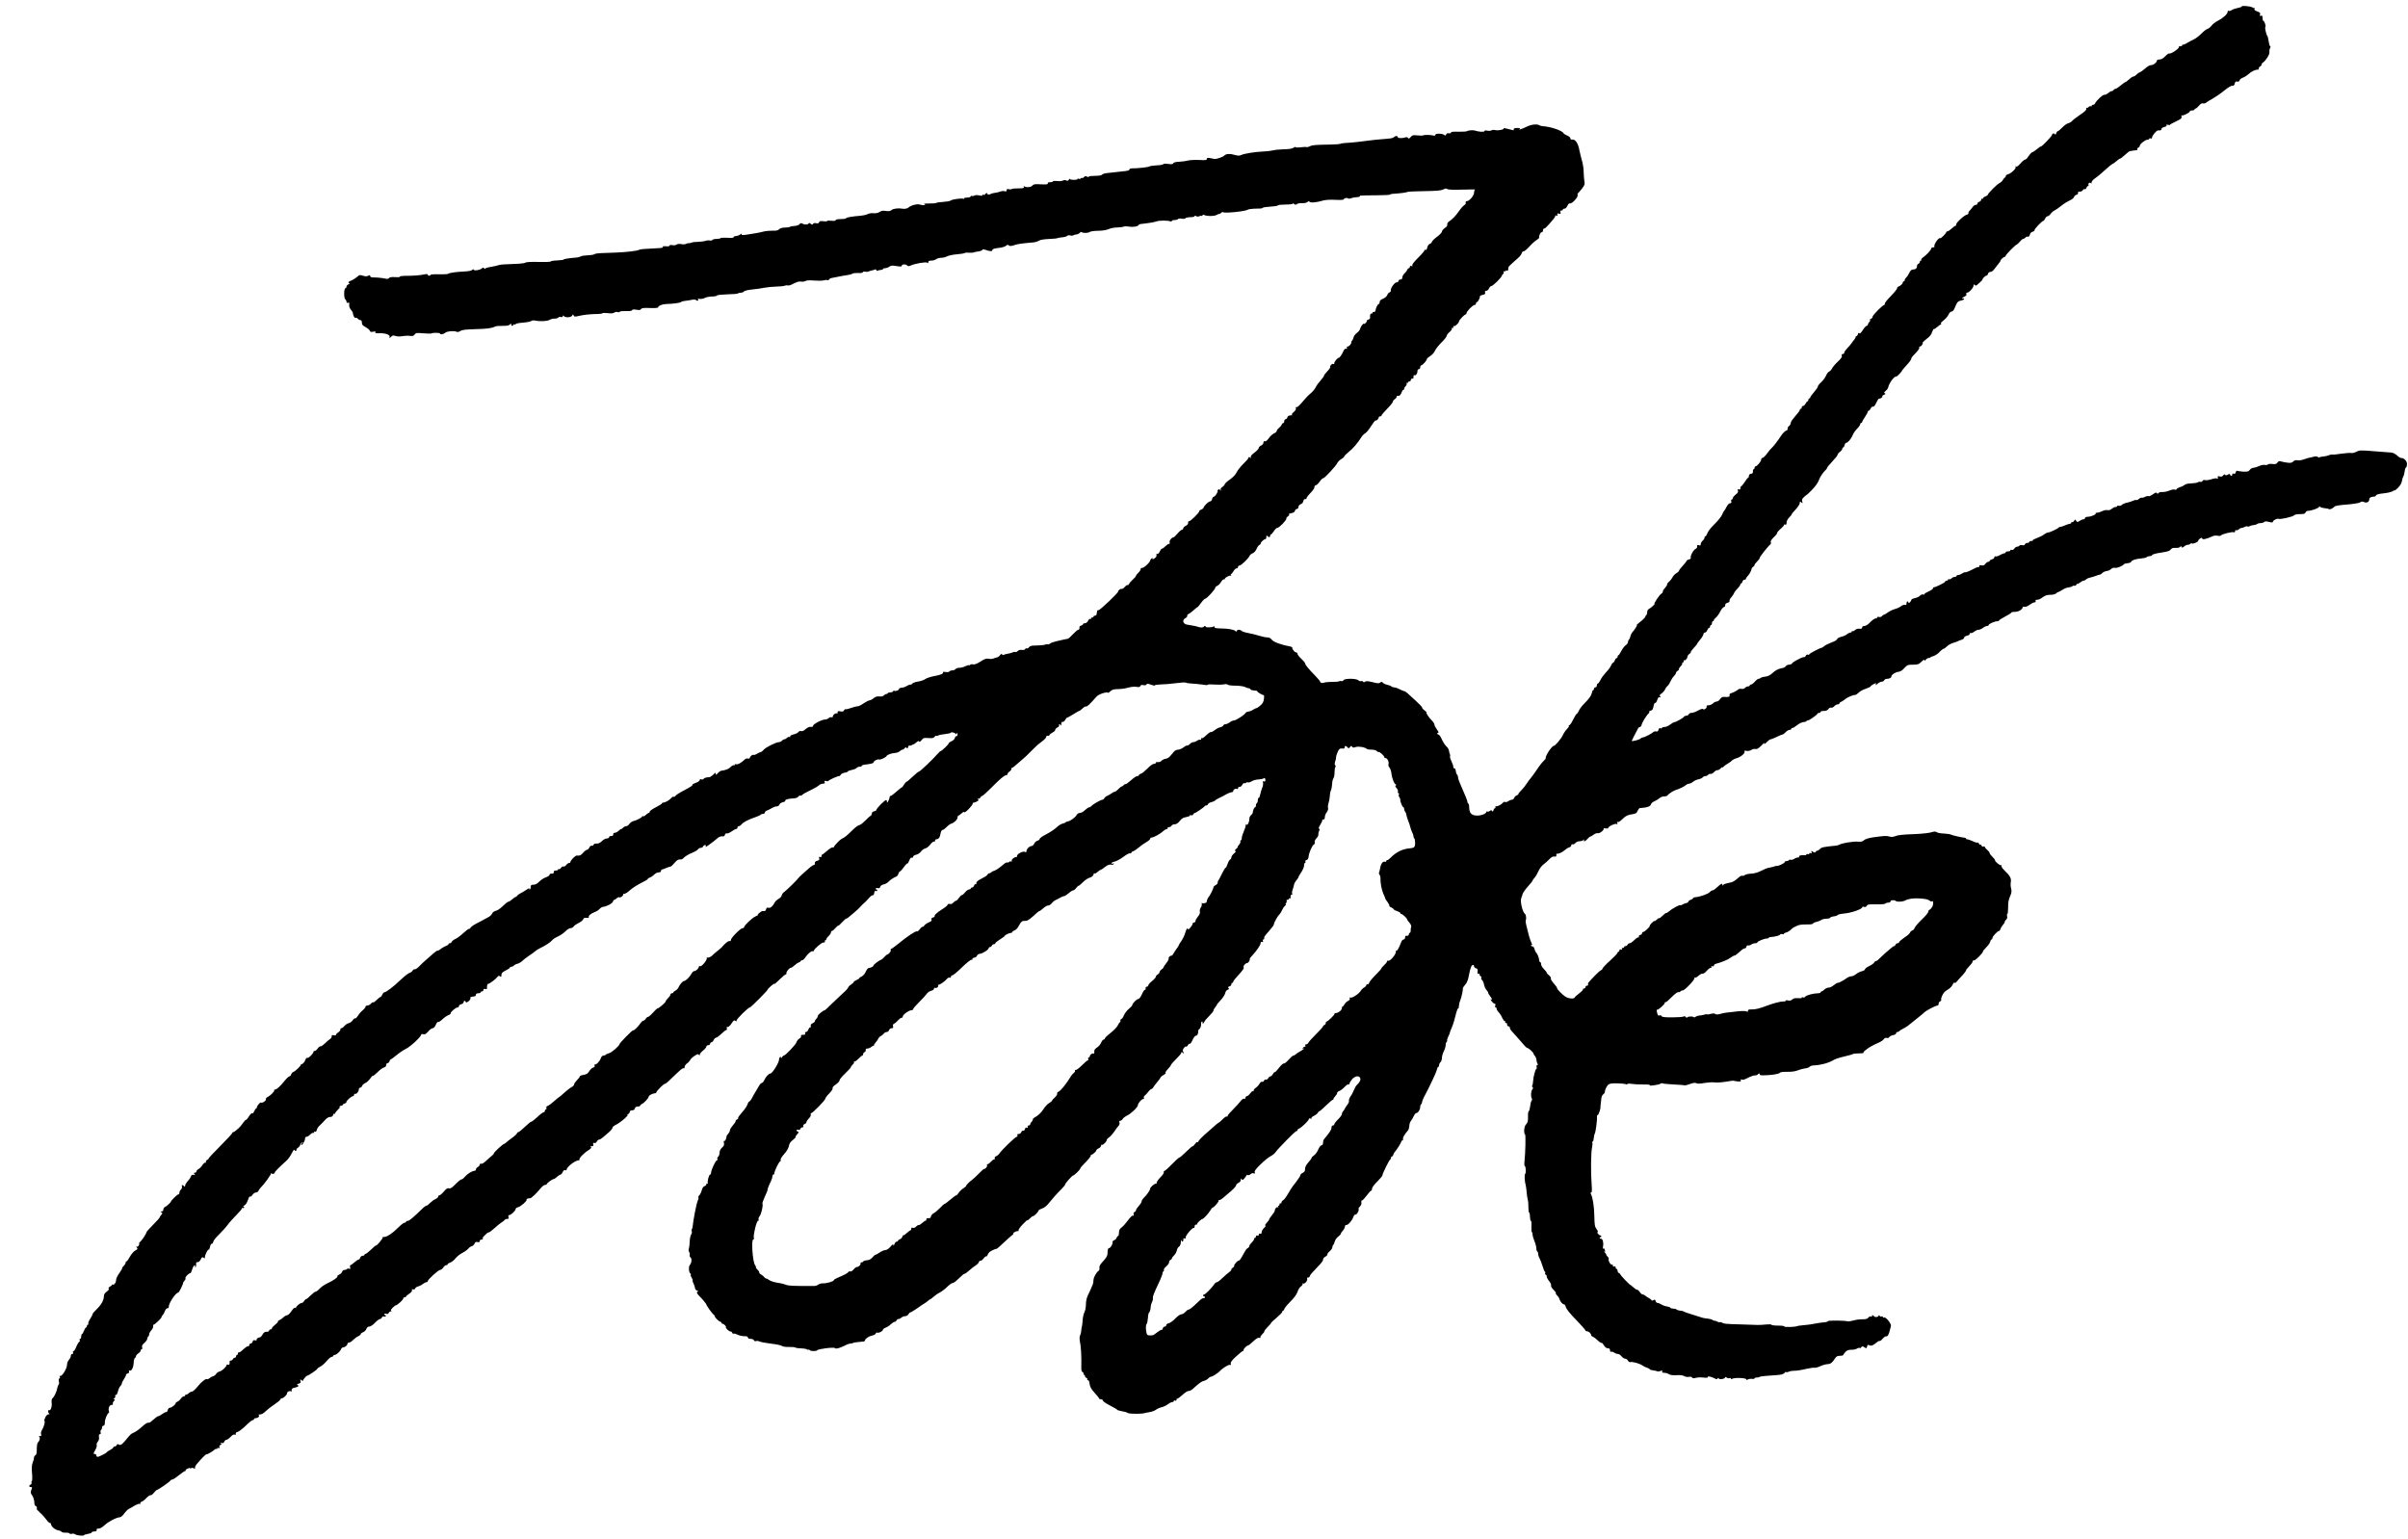 <?xml version="1.0" standalone="no"?>
<!DOCTYPE svg PUBLIC "-//W3C//DTD SVG 20010904//EN"
 "http://www.w3.org/TR/2001/REC-SVG-20010904/DTD/svg10.dtd">
<svg version="1.0" xmlns="http://www.w3.org/2000/svg"
 width="2550pt" height="1630pt" viewBox="0 0 2550 1630"
 preserveAspectRatio="xMidYMid meet">
<g transform="translate(0,1630) scale(0.1,-0.1)"
fill="#000000" stroke="none">
<path d="M23740 16232 c0 -5 -18 -12 -41 -16 -22 -4 -51 -13 -64 -22 -13 -9
-29 -13 -35 -9 -5 3 -10 -1 -10 -10 0 -23 -47 -66 -105 -96 -26 -13 -55 -36
-66 -51 -11 -15 -30 -30 -42 -34 -12 -3 -42 -26 -65 -50 -24 -24 -60 -52 -80
-61 -21 -9 -53 -27 -73 -39 -20 -13 -40 -20 -43 -17 -3 4 -6 1 -6 -5 0 -7 -10
-12 -22 -12 -12 0 -19 -3 -15 -6 12 -13 -85 -80 -101 -70 -5 3 -24 -10 -42
-29 -23 -24 -43 -35 -62 -35 -16 0 -28 -5 -28 -13 0 -19 -37 -47 -63 -47 -12
0 -39 -15 -59 -34 -21 -19 -46 -37 -56 -40 -11 -4 -27 -15 -37 -26 -10 -11
-24 -20 -32 -20 -8 0 -28 -13 -46 -30 -18 -16 -36 -30 -40 -30 -5 0 -27 -16
-50 -35 -22 -19 -46 -35 -53 -35 -6 0 -17 -7 -24 -15 -7 -8 -15 -13 -19 -10
-4 2 -20 -7 -35 -20 -15 -13 -34 -21 -41 -19 -14 6 -88 -64 -99 -91 -3 -8 -12
-15 -21 -15 -8 0 -15 -5 -15 -11 0 -5 -4 -8 -9 -4 -5 3 -16 -1 -24 -9 -8 -8
-18 -12 -22 -8 -5 4 -6 0 -2 -9 4 -12 -14 -30 -66 -65 -40 -27 -78 -56 -84
-65 -7 -9 -25 -20 -40 -24 -15 -3 -44 -24 -65 -46 -20 -21 -42 -39 -47 -39 -5
0 -13 -10 -16 -21 -5 -16 -9 -18 -15 -9 -8 13 -30 6 -30 -9 0 -12 -104 -121
-115 -121 -6 0 -26 -13 -45 -30 -19 -16 -39 -29 -43 -30 -11 0 -29 -19 -51
-52 -10 -16 -24 -28 -31 -28 -8 0 -29 -18 -49 -41 -22 -26 -39 -38 -47 -33 -8
5 -10 3 -5 -5 10 -15 -48 -69 -81 -77 -13 -4 -23 -12 -23 -20 0 -8 -4 -14 -8
-14 -5 0 -14 -11 -21 -24 -7 -13 -25 -30 -40 -37 -27 -14 -121 -108 -121 -122
0 -4 -11 -12 -25 -17 -14 -5 -25 -14 -25 -20 0 -6 -4 -8 -10 -5 -5 3 -10 -1
-10 -10 0 -9 -9 -19 -20 -22 -11 -3 -20 -12 -20 -19 0 -8 -8 -14 -18 -14 -10
0 -24 -10 -32 -22 -8 -12 -23 -30 -33 -40 -10 -10 -15 -23 -12 -27 2 -5 -5
-11 -18 -15 -30 -7 -120 -92 -112 -106 3 -5 1 -10 -5 -10 -5 0 -24 -13 -42
-30 -17 -16 -37 -30 -44 -30 -8 0 -14 -4 -14 -9 0 -12 -58 -70 -64 -64 -14 14
-72 -70 -61 -87 3 -6 -3 -10 -14 -10 -12 0 -21 -6 -21 -13 0 -15 -53 -72 -87
-94 -13 -9 -20 -19 -17 -24 3 -5 0 -9 -5 -9 -6 0 -11 -6 -11 -14 0 -8 -7 -16
-15 -20 -8 -3 -15 -14 -15 -25 0 -23 -16 -36 -45 -36 -13 0 -26 -12 -37 -36
-9 -19 -23 -41 -32 -48 -9 -8 -16 -20 -16 -27 0 -8 -4 -14 -10 -14 -5 0 -10
-5 -10 -11 0 -13 -20 -33 -42 -42 -10 -3 -18 -11 -18 -17 0 -12 -21 -38 -82
-102 -27 -27 -48 -55 -48 -63 0 -8 -3 -15 -7 -15 -17 -1 -123 -108 -123 -124
0 -9 -10 -21 -22 -26 -13 -5 -17 -9 -9 -9 11 -1 11 -5 -2 -19 -10 -10 -17 -24
-17 -30 0 -7 -6 -12 -12 -12 -7 0 -26 -21 -42 -46 -19 -30 -31 -41 -36 -33 -5
8 -10 5 -15 -10 -3 -11 -11 -21 -16 -21 -5 0 -9 -5 -9 -11 0 -6 -6 -16 -12
-23 -7 -8 -20 -24 -28 -37 -8 -13 -30 -38 -47 -56 -18 -18 -33 -39 -33 -48 0
-8 -7 -15 -16 -15 -11 0 -14 -5 -10 -17 5 -12 -7 -30 -41 -62 -27 -25 -55 -58
-62 -73 -8 -15 -22 -30 -31 -33 -9 -3 -24 -22 -33 -43 -9 -22 -33 -53 -52 -71
-19 -17 -35 -37 -35 -45 0 -7 -18 -34 -40 -59 -22 -25 -40 -50 -40 -56 0 -6
-4 -11 -10 -11 -5 0 -10 -7 -10 -15 0 -8 -4 -15 -8 -15 -5 0 -15 -11 -22 -25
-7 -14 -19 -25 -27 -25 -7 0 -13 -7 -13 -15 0 -8 -4 -15 -10 -15 -5 0 -10 -4
-10 -10 0 -5 -8 -19 -17 -29 -10 -11 -27 -32 -38 -46 -11 -15 -24 -32 -30 -38
-5 -7 -12 -21 -13 -32 -2 -11 -10 -24 -18 -28 -8 -4 -14 -17 -14 -27 0 -11 -5
-20 -10 -20 -14 0 -43 -28 -66 -65 -23 -38 -87 -119 -96 -123 -4 -2 -24 -26
-44 -53 -19 -27 -42 -49 -50 -49 -8 0 -14 -8 -14 -19 0 -18 -45 -71 -61 -71
-5 0 -9 -7 -9 -15 0 -8 -4 -15 -10 -15 -5 0 -9 -10 -7 -22 1 -17 -4 -24 -20
-26 -15 -2 -23 -10 -23 -23 0 -10 -4 -19 -8 -19 -4 0 -21 -20 -36 -45 -16 -25
-33 -45 -37 -45 -5 0 -9 -9 -9 -20 0 -14 -5 -18 -16 -13 -13 5 -15 2 -10 -14
4 -14 -2 -25 -24 -41 -16 -13 -30 -29 -30 -37 0 -8 -5 -15 -11 -15 -6 0 -9 -9
-6 -20 4 -14 0 -20 -12 -20 -11 0 -26 -16 -37 -37 -10 -21 -22 -40 -26 -43 -4
-3 -14 -22 -22 -42 -8 -19 -41 -60 -72 -91 -54 -53 -77 -83 -90 -119 -3 -10
-10 -18 -15 -18 -5 0 -9 -7 -9 -15 0 -8 -9 -23 -20 -32 -11 -10 -20 -26 -20
-36 0 -14 -5 -17 -21 -12 -16 5 -20 3 -17 -12 2 -10 -5 -22 -17 -27 -23 -10
-60 -80 -50 -95 3 -6 -6 -13 -20 -17 -14 -3 -25 -10 -25 -15 0 -4 -18 -27 -40
-51 -22 -24 -40 -47 -40 -53 0 -5 -12 -17 -28 -26 -15 -8 -34 -29 -42 -45 -8
-16 -25 -37 -38 -47 -12 -10 -20 -22 -18 -26 3 -4 -7 -21 -22 -38 -16 -16 -26
-35 -24 -41 2 -6 -6 -15 -16 -21 -18 -9 -82 -106 -71 -106 8 -1 -36 -43 -57
-53 -14 -7 -21 -21 -21 -38 0 -14 -7 -30 -14 -35 -8 -5 -11 -9 -6 -9 9 0 -29
-39 -67 -67 -16 -13 -27 -23 -23 -23 9 0 -20 -46 -45 -74 -9 -10 -20 -32 -23
-47 -4 -16 -11 -31 -16 -34 -5 -4 -9 -14 -9 -24 0 -10 -11 -26 -24 -35 -13 -8
-34 -36 -47 -61 -12 -25 -26 -45 -31 -45 -4 0 -8 -7 -8 -15 0 -8 -5 -15 -10
-15 -6 0 -15 -11 -20 -25 -5 -14 -14 -25 -19 -25 -5 0 -14 -13 -21 -30 -7 -16
-31 -49 -54 -72 -22 -24 -49 -60 -58 -81 -10 -20 -22 -37 -28 -37 -5 0 -10 -9
-10 -20 0 -11 -7 -20 -15 -20 -8 0 -15 -7 -15 -15 0 -8 -4 -15 -9 -15 -5 0
-11 -13 -14 -30 -7 -30 -26 -57 -88 -120 -20 -20 -42 -51 -50 -68 -8 -18 -17
-32 -21 -32 -3 0 -14 -13 -22 -30 -9 -16 -23 -43 -32 -60 -8 -16 -20 -30 -25
-30 -6 0 -8 -4 -5 -9 3 -4 -6 -18 -19 -31 -14 -13 -35 -44 -47 -69 -17 -37
-80 -111 -94 -111 -21 0 -92 -108 -86 -132 1 -3 -10 -17 -24 -30 -14 -13 -45
-52 -68 -88 -24 -36 -54 -76 -65 -90 -12 -13 -32 -40 -44 -59 -12 -20 -36 -50
-54 -68 -18 -17 -33 -36 -33 -41 0 -6 -9 -13 -19 -17 -11 -3 -23 -15 -26 -26
-4 -10 -14 -19 -23 -19 -10 0 -28 -7 -40 -16 -12 -8 -27 -12 -34 -8 -6 4 -16
1 -22 -7 -15 -19 -52 -39 -71 -39 -9 0 -13 -4 -10 -10 3 -5 2 -10 -4 -10 -5 0
-13 -10 -16 -21 -5 -16 -9 -18 -15 -8 -7 10 -11 10 -24 0 -8 -7 -20 -10 -26
-6 -5 3 -10 2 -10 -4 0 -19 -58 -41 -101 -39 -56 2 -78 25 -81 83 0 25 -5 45
-10 45 -4 0 -8 7 -8 15 0 13 -23 70 -81 202 -11 24 -19 51 -19 61 0 10 -5 23
-11 29 -5 5 -12 23 -13 39 -2 16 -9 28 -15 26 -6 -1 -11 6 -11 16 0 10 -9 37
-20 60 -12 24 -18 47 -15 52 3 6 3 15 -1 22 -4 7 -9 23 -10 36 -2 13 -11 31
-21 40 -23 22 -39 47 -61 94 -9 21 -23 38 -29 38 -7 0 -13 5 -13 10 0 6 5 10
11 10 6 0 0 15 -15 34 -14 19 -26 42 -26 51 0 9 -11 27 -24 40 -34 34 -66 81
-60 88 3 3 -6 13 -20 22 -14 10 -26 23 -26 30 0 7 -32 41 -71 76 -39 35 -78
71 -87 79 -9 8 -18 15 -21 16 -12 2 -47 16 -73 30 -14 8 -35 14 -45 14 -10 0
-23 4 -29 10 -5 5 -18 11 -29 13 -30 6 -59 19 -67 31 -4 6 -12 5 -22 -3 -12
-11 -27 -10 -81 4 -49 12 -70 13 -80 5 -10 -8 -15 -8 -20 0 -4 6 -14 9 -22 6
-8 -3 -21 1 -29 9 -22 21 -149 21 -158 0 -3 -8 -12 -12 -20 -9 -8 3 -20 2 -27
-2 -7 -4 -39 -7 -72 -6 -33 0 -69 -3 -81 -7 -23 -9 -46 -4 -46 9 0 5 -26 36
-57 68 -66 67 -103 112 -103 127 0 6 -18 27 -40 48 -22 20 -40 43 -40 52 0 8
-6 15 -14 15 -16 0 -48 39 -41 51 3 3 -8 9 -23 12 -91 16 -174 47 -193 70 -13
17 -29 26 -47 26 -15 -1 -52 7 -82 16 -30 10 -83 23 -117 29 -34 6 -68 17 -75
24 -16 16 -45 16 -51 0 -4 -9 -8 -10 -14 -2 -11 15 -76 27 -155 28 -54 1 -68
4 -68 16 0 9 -3 11 -8 5 -8 -11 -93 -14 -85 -2 2 4 0 7 -6 7 -5 0 -12 -4 -16
-9 -6 -10 -38 -9 -65 2 -8 3 -31 8 -50 11 -19 3 -45 8 -58 10 -47 7 -57 51
-16 71 11 6 19 16 16 23 -2 6 4 15 13 18 10 4 34 22 54 40 20 19 39 34 42 34
3 0 20 20 38 45 18 25 38 45 45 45 16 0 106 99 106 117 0 6 9 14 20 18 10 3
29 22 40 41 12 19 26 32 31 28 5 -3 9 -1 9 5 0 14 55 42 65 33 5 -4 5 -1 1 6
-4 6 -4 12 1 12 4 0 16 14 25 30 9 17 24 30 33 30 8 0 15 7 15 15 0 8 7 15 16
15 17 0 97 77 107 104 4 9 18 21 32 26 15 6 32 24 41 45 8 20 21 38 29 42 8 3
15 10 15 17 0 13 35 46 50 46 6 0 10 10 10 22 0 17 3 19 12 10 16 -16 28 -15
28 3 0 8 4 15 9 15 5 0 19 16 31 35 12 19 29 35 38 35 19 0 99 84 94 98 -2 6
7 17 18 25 15 10 18 16 8 19 -7 3 3 8 23 12 25 4 39 13 42 26 3 11 12 20 21
20 9 0 16 8 16 20 0 12 10 24 24 30 14 5 26 19 28 32 2 15 9 23 20 22 10 -1
16 2 13 6 -3 4 10 24 28 43 48 51 57 65 57 82 0 8 6 15 14 15 7 0 26 18 41 39
15 22 32 38 38 36 11 -3 137 133 146 157 5 14 32 40 57 54 10 6 19 15 19 20 0
5 22 27 49 49 46 37 92 91 134 157 9 15 27 33 39 39 13 7 41 41 63 77 23 35
43 62 47 59 7 -8 33 18 33 32 0 6 7 11 15 11 8 0 15 5 15 10 0 6 27 37 60 71
33 33 60 67 60 75 0 7 9 19 20 26 11 7 20 19 20 26 0 8 6 12 12 10 16 -6 33
11 42 40 4 12 12 22 17 22 5 0 9 6 9 14 0 7 7 19 15 26 9 7 14 19 11 27 -3 8
-1 11 4 8 6 -3 10 -1 10 4 0 6 7 11 15 11 8 0 15 7 15 15 0 8 7 15 15 15 8 0
14 3 14 8 -3 18 2 35 8 29 11 -12 33 14 33 39 0 15 6 24 15 24 8 0 15 9 15 20
0 11 5 20 10 20 14 0 59 51 60 67 0 6 16 20 35 32 21 12 42 36 50 55 8 19 40
59 70 89 30 29 55 61 55 69 0 9 14 28 31 42 18 15 27 31 23 37 -4 8 -3 9 4 5
7 -4 12 0 12 10 0 10 3 14 7 11 8 -9 53 32 53 48 0 13 58 75 71 75 5 0 9 6 9
13 0 19 67 87 85 87 8 0 15 7 15 15 0 8 5 15 10 15 11 0 35 48 32 63 -1 4 12
10 29 14 24 4 29 10 26 24 -4 13 0 19 12 19 10 0 23 11 29 25 6 14 17 25 24
25 17 0 106 87 113 111 4 10 10 19 15 19 5 0 6 7 3 17 -4 11 -3 14 5 9 7 -4
12 -3 12 3 0 6 7 8 15 5 9 -4 15 0 16 10 1 9 2 20 3 25 0 5 23 29 51 53 73 63
82 74 90 97 3 12 12 20 19 19 7 -2 36 22 63 52 28 31 63 62 77 69 14 8 26 19
25 25 -2 23 14 56 27 56 8 0 14 9 14 20 0 11 6 20 13 20 11 0 27 16 100 102 9
12 17 25 17 31 0 5 7 7 14 4 11 -4 13 -1 9 10 -5 13 -2 15 16 10 18 -4 21 -2
16 14 -4 13 -2 19 9 19 9 0 16 5 16 10 0 6 8 10 18 10 10 0 23 13 31 31 8 19
18 28 27 25 19 -7 86 64 81 86 -3 9 -2 18 2 20 3 2 22 23 42 48 29 38 34 50
28 75 -3 17 -7 59 -8 94 0 35 -6 82 -12 105 -6 22 -15 57 -20 76 -5 19 -11 44
-13 55 -12 76 -44 123 -78 117 -11 -2 -18 3 -18 13 0 9 -15 22 -34 30 -19 8
-36 18 -38 23 -12 29 -137 71 -223 76 -11 1 -26 5 -33 9 -25 17 -89 9 -140
-17 -47 -24 -95 -37 -65 -18 6 4 -6 7 -28 7 -25 0 -39 -4 -39 -12 0 -7 -1 -13
-2 -13 -2 0 -27 7 -57 14 -29 8 -50 12 -47 8 12 -12 -59 -28 -88 -20 -17 4
-34 3 -41 -2 -7 -6 -26 -7 -44 -4 -20 4 -31 3 -31 -5 0 -11 -65 -7 -100 6 -19
7 -72 3 -85 -6 -5 -4 -47 -7 -92 -6 -46 2 -80 -1 -77 -6 5 -9 -9 -13 -34 -10
-7 1 -15 -5 -18 -14 -5 -12 -10 -13 -20 -4 -21 17 -94 18 -94 1 0 -8 -7 -11
-17 -8 -29 8 -98 10 -109 3 -6 -4 -35 -4 -63 -1 -46 5 -55 3 -72 -17 -16 -18
-22 -20 -28 -10 -7 10 -16 11 -37 4 -33 -10 -74 -6 -74 8 0 13 -24 11 -38 -3
-12 -12 -24 -14 -137 -23 -38 -3 -83 -7 -100 -10 -92 -13 -222 -27 -275 -29
-25 -1 -50 -5 -56 -9 -6 -3 -53 -7 -105 -8 -158 -2 -193 -5 -217 -18 -13 -7
-29 -11 -35 -8 -7 2 -36 1 -64 -3 -29 -3 -53 -3 -53 2 0 5 -10 2 -23 -7 -16
-10 -50 -15 -103 -16 -43 -1 -94 -6 -112 -11 -18 -5 -63 -11 -100 -12 -87 -3
-211 -23 -239 -38 -17 -8 -32 -8 -62 0 -56 17 -98 15 -118 -7 -15 -15 -82 -37
-103 -34 -3 1 -22 4 -42 8 -31 6 -38 4 -38 -8 0 -13 -13 -15 -82 -11 -45 2
-99 -1 -119 -6 -20 -6 -62 -11 -93 -13 -36 -1 -58 -7 -61 -16 -4 -10 -17 -12
-54 -7 -29 4 -51 2 -53 -3 -1 -5 -32 -11 -68 -12 -36 -2 -70 -7 -77 -11 -11
-9 -122 -21 -185 -21 -16 0 -28 -5 -28 -13 0 -8 -20 -14 -57 -17 -32 -3 -76
-8 -98 -11 -22 -3 -60 -7 -84 -9 -24 -3 -47 -10 -51 -17 -4 -7 -34 -12 -74
-12 -36 0 -66 -4 -66 -9 0 -6 -8 -5 -19 0 -14 8 -22 7 -31 -4 -7 -8 -16 -13
-20 -10 -5 3 -11 1 -15 -4 -3 -6 -12 -8 -20 -4 -8 3 -15 1 -15 -3 0 -13 -80
-11 -80 1 0 6 -5 2 -11 -8 -7 -12 -15 -15 -27 -8 -11 6 -24 5 -36 -1 -10 -6
-38 -8 -62 -5 -24 2 -44 1 -44 -4 0 -5 -13 -9 -30 -9 -20 0 -28 -4 -24 -13 3
-9 -13 -12 -73 -9 -63 4 -79 1 -89 -12 -13 -18 -62 -24 -84 -11 -9 6 -12 4 -8
-6 4 -11 -8 -14 -59 -14 -36 0 -67 -3 -70 -7 -2 -5 -15 -5 -29 -2 -18 5 -24 2
-24 -11 0 -12 -5 -15 -21 -10 -11 4 -33 2 -47 -4 -15 -6 -42 -12 -60 -14 -17
-2 -35 -7 -39 -10 -10 -11 -45 -8 -38 3 3 6 -1 7 -9 4 -9 -3 -16 -10 -16 -15
0 -4 -7 -5 -17 -2 -10 4 -14 2 -10 -4 5 -8 -5 -8 -30 -3 -22 5 -44 5 -55 -1
-10 -6 -22 -7 -27 -4 -5 3 -11 0 -13 -7 -2 -6 -18 -11 -36 -10 -18 0 -32 -4
-32 -9 0 -6 -4 -8 -9 -4 -14 8 -121 -6 -134 -19 -7 -6 -41 -12 -77 -14 -35 -2
-69 -7 -75 -11 -5 -4 -40 -7 -78 -6 -37 0 -59 -2 -50 -6 16 -6 16 -7 -2 -11
-11 -2 -30 0 -42 5 -25 11 -98 -7 -121 -30 -13 -12 -44 -18 -67 -13 -38 8 -97
1 -113 -14 -15 -13 -29 -15 -60 -10 -31 5 -48 2 -68 -11 -17 -11 -39 -15 -62
-13 -20 3 -49 -2 -65 -10 -15 -8 -49 -15 -75 -17 -83 -6 -152 -18 -152 -26 0
-5 -25 -9 -55 -9 -34 0 -55 -4 -55 -11 0 -8 -15 -10 -45 -7 -25 3 -45 2 -45
-2 0 -5 -18 -6 -40 -3 -31 4 -41 2 -46 -11 -4 -11 -13 -14 -31 -10 -16 4 -28
2 -33 -7 -7 -10 -11 -10 -25 1 -13 11 -18 11 -24 1 -8 -13 -47 -11 -69 3 -8 5
-18 2 -25 -8 -7 -10 -29 -17 -54 -19 -23 -1 -45 -6 -49 -10 -4 -4 -27 -7 -51
-7 -28 0 -49 -6 -61 -17 -12 -13 -31 -18 -72 -16 -30 0 -68 -3 -85 -7 -39 -11
-125 -27 -194 -36 -42 -5 -52 -4 -46 7 5 7 -2 5 -16 -4 -13 -9 -34 -17 -46
-17 -13 0 -23 -5 -23 -11 0 -8 -23 -10 -70 -7 -39 2 -70 0 -70 -4 0 -4 -18 -8
-39 -8 -22 0 -43 -5 -47 -11 -3 -6 -15 -8 -26 -6 -11 3 -31 2 -44 -3 -13 -5
-50 -10 -81 -11 -32 -1 -62 -4 -68 -8 -5 -3 -19 -6 -30 -6 -11 0 -26 -4 -33
-9 -7 -4 -29 -5 -48 -1 -22 4 -41 2 -50 -6 -8 -6 -27 -9 -44 -5 -19 3 -30 1
-30 -5 0 -7 -16 -10 -39 -7 -27 2 -37 0 -31 -7 6 -7 -10 -11 -48 -13 -160 -8
-192 -11 -202 -17 -19 -12 -138 -26 -255 -30 -60 -2 -132 -5 -160 -6 -27 -1
-56 -6 -62 -12 -7 -5 -39 -10 -72 -11 -32 -1 -65 -6 -72 -12 -8 -5 -25 -10
-39 -11 -70 -5 -140 -15 -140 -21 0 -4 -30 -8 -68 -10 -37 -1 -68 -6 -70 -11
-2 -5 -60 -7 -130 -5 -82 2 -131 -1 -140 -8 -8 -7 -64 -12 -135 -14 -67 -1
-133 -6 -147 -12 -14 -5 -47 -13 -75 -17 -27 -4 -55 -11 -62 -16 -7 -7 -14 -6
-18 1 -5 8 -12 7 -23 -3 -21 -18 -80 -27 -86 -13 -3 7 -8 6 -14 -2 -5 -8 -37
-15 -83 -17 -89 -4 -160 -14 -174 -25 -5 -4 -49 -6 -97 -5 -49 2 -88 -1 -88
-6 0 -5 -7 -9 -15 -9 -8 0 -15 5 -15 11 0 7 -11 8 -31 4 -45 -10 -114 -16
-197 -16 -41 0 -70 -4 -67 -9 3 -5 -18 -7 -49 -5 -38 3 -57 0 -66 -9 -7 -10
-19 -12 -38 -7 -15 4 -49 9 -77 11 -27 1 -58 3 -67 3 -10 1 -18 7 -18 14 0 11
-5 11 -20 3 -15 -8 -30 -8 -56 0 -30 10 -38 9 -55 -6 -22 -20 -56 -41 -81 -50
-21 -7 -24 -24 -5 -25 6 0 2 -4 -11 -9 -12 -5 -22 -16 -22 -24 0 -8 -5 -16
-12 -18 -17 -6 -18 -105 -1 -119 7 -6 13 -18 13 -26 0 -10 6 -13 16 -9 12 5
15 0 12 -22 -2 -16 5 -36 17 -50 11 -13 21 -29 21 -35 5 -33 18 -58 30 -53 7
3 18 -2 24 -10 7 -8 19 -14 26 -14 8 0 15 -7 15 -15 1 -8 2 -21 3 -27 0 -7 18
-22 39 -33 20 -11 40 -28 43 -37 4 -13 12 -16 36 -11 23 5 29 3 23 -6 -5 -9 6
-12 46 -10 60 2 113 -17 105 -38 -7 -17 -1 -16 18 3 13 12 23 14 45 6 16 -6
46 -7 71 -2 23 4 59 6 80 3 29 -4 40 -1 51 14 13 18 21 20 94 13 44 -3 82 -4
85 -1 8 9 90 8 90 -1 0 -14 38 -8 55 8 17 17 102 23 124 9 7 -3 23 1 37 10 18
12 55 16 152 19 128 3 182 10 215 28 10 5 45 8 78 7 35 -1 65 3 71 9 15 15 32
16 23 2 -3 -5 1 -10 10 -10 9 0 13 4 10 10 -3 6 1 7 9 4 9 -3 16 -2 16 3 0 6
34 13 76 16 41 3 81 11 89 17 8 7 26 9 44 5 52 -11 128 -7 152 8 13 8 37 14
52 13 15 -1 33 4 38 10 5 7 19 10 29 7 13 -3 20 0 20 8 0 10 3 10 12 1 18 -18
75 -15 87 6 9 15 10 15 16 1 6 -15 12 -15 73 -1 37 8 104 15 150 16 45 0 82 4
82 9 0 4 25 4 55 1 37 -5 59 -3 69 5 8 7 24 10 35 6 10 -3 22 -2 25 4 3 5 33
8 66 7 39 -2 61 1 64 9 3 9 17 10 45 5 32 -6 43 -4 50 7 6 11 27 14 94 11 58
-2 87 1 87 8 0 15 40 32 80 34 79 2 155 13 161 21 3 5 23 11 45 13 21 2 54 7
71 11 21 5 38 3 47 -4 9 -7 17 -8 20 -2 3 5 0 12 -6 15 -7 3 1 4 17 1 17 -3
43 1 59 10 15 8 50 15 76 15 27 0 50 5 52 10 2 6 48 11 110 13 58 1 110 5 114
10 4 4 17 7 29 7 13 0 28 6 34 14 6 7 42 16 84 20 39 3 97 12 127 18 30 6 89
12 130 13 41 1 83 5 92 10 10 4 23 5 30 2 7 -2 24 1 38 8 65 32 80 37 103 33
14 -3 34 0 46 6 14 8 46 9 93 5 40 -3 85 -3 101 2 17 5 34 6 40 2 5 -3 13 0
17 8 5 7 17 14 27 15 10 2 40 8 66 13 26 6 69 13 95 17 26 3 52 10 59 16 7 5
33 8 59 7 28 -2 49 1 51 8 2 6 13 9 23 6 11 -3 28 -2 37 2 10 4 25 9 33 10 8
1 23 6 33 10 11 4 17 3 17 -5 0 -8 6 -9 18 -5 9 4 25 7 35 7 9 0 17 3 17 9 0
5 10 9 23 9 12 0 33 7 45 16 19 13 33 14 77 6 44 -7 55 -6 55 5 0 16 42 17 58
1 9 -9 17 -9 34 -1 43 21 162 42 176 31 9 -8 12 -6 12 6 0 11 9 16 33 16 17 0
41 7 51 15 11 8 35 15 53 15 19 0 48 7 64 16 17 8 63 18 102 21 40 3 77 9 82
13 6 4 28 6 49 4 21 -2 44 0 50 3 5 4 26 8 45 10 20 2 39 9 43 16 5 9 15 8 41
-1 44 -16 67 -15 67 2 0 9 20 15 62 20 35 3 69 13 80 22 14 13 21 14 32 5 10
-9 24 -8 57 3 38 13 71 17 211 30 14 2 37 9 50 17 14 9 55 16 103 18 44 2 84
5 89 8 5 3 29 8 54 10 26 2 49 9 53 15 4 6 18 8 31 5 14 -4 28 -4 32 0 4 4 19
9 34 10 15 2 32 10 38 18 6 8 14 11 18 7 12 -12 70 -11 85 1 8 7 49 13 92 13
49 1 89 8 110 18 19 9 59 17 89 17 30 1 62 5 70 9 8 5 35 4 60 0 42 -8 100 4
100 21 0 4 33 10 73 13 39 4 90 13 112 21 36 12 120 12 153 0 6 -2 12 0 12 5
0 6 13 10 29 10 17 0 33 5 36 10 4 6 21 8 40 4 19 -3 35 -1 39 5 4 6 27 11 52
11 24 0 44 5 44 10 0 7 6 7 18 1 10 -6 24 -6 32 -1 8 5 17 7 21 4 4 -2 10 0
14 6 4 6 11 8 16 4 24 -15 112 -15 135 1 13 8 24 12 24 9 0 -4 8 0 18 9 10 10
22 14 25 10 14 -14 239 9 262 27 6 4 35 9 65 10 30 1 62 2 70 2 8 0 20 4 25 9
6 4 42 9 80 11 39 2 73 7 77 13 4 5 41 9 82 9 42 0 76 4 76 9 0 5 7 4 15 -3
11 -10 18 -10 29 -1 8 7 32 11 54 10 24 -2 48 3 58 12 12 9 18 10 21 3 5 -14
80 -8 138 11 26 8 73 12 133 9 52 -3 92 -1 92 5 0 12 39 21 45 10 3 -4 18 -4
33 2 15 6 42 11 60 11 17 0 32 4 32 9 0 5 3 8 8 8 4 -1 9 -1 12 0 3 1 71 3
153 3 81 0 147 4 147 7 0 3 10 7 23 8 93 6 150 14 160 20 6 4 88 8 182 9 130
2 177 6 199 18 22 11 33 12 43 4 9 -7 63 -9 160 -6 81 2 142 3 135 0 -7 -2
-12 -17 -12 -33 0 -30 -50 -89 -76 -89 -13 0 -18 -12 -11 -25 1 -2 -8 -12 -20
-20 -13 -9 -37 -37 -55 -63 -32 -47 -64 -81 -104 -108 -13 -9 -20 -22 -18 -32
3 -11 -6 -24 -26 -37 -16 -11 -30 -27 -30 -37 0 -9 -22 -33 -49 -53 -28 -20
-53 -44 -56 -54 -3 -11 -14 -21 -24 -24 -11 -3 -22 -18 -26 -36 -5 -23 -11
-31 -21 -27 -8 3 -13 2 -9 -3 3 -5 -27 -41 -66 -79 -46 -46 -68 -75 -63 -83 5
-9 2 -10 -9 -6 -11 4 -17 1 -17 -8 0 -8 -5 -15 -10 -15 -6 0 -14 -8 -17 -17
-4 -10 -17 -27 -30 -39 -13 -12 -23 -31 -23 -43 0 -14 -6 -21 -20 -21 -11 0
-20 -7 -20 -15 0 -8 -9 -15 -20 -15 -22 0 -67 -64 -62 -88 2 -7 -4 -15 -13
-18 -9 -4 -21 -17 -25 -30 -5 -13 -25 -30 -45 -38 -24 -10 -35 -21 -35 -35 0
-12 -5 -21 -10 -21 -11 0 -32 -44 -34 -70 -1 -8 -9 -14 -18 -14 -10 1 -15 -2
-12 -7 3 -5 -2 -9 -10 -9 -15 0 -21 -17 -17 -47 1 -6 -8 -14 -19 -18 -12 -4
-19 -9 -16 -12 3 -3 -2 -13 -11 -22 -9 -9 -17 -14 -18 -11 -4 12 -34 -24 -40
-48 -3 -15 -19 -36 -35 -47 -16 -11 -32 -32 -36 -47 -3 -15 -10 -30 -15 -33
-5 -4 -9 -13 -9 -21 0 -18 -24 -44 -40 -44 -7 0 -10 -7 -7 -14 4 -10 1 -13 -9
-9 -9 3 -19 -6 -29 -28 -16 -37 -39 -69 -49 -69 -12 0 -46 -40 -46 -56 0 -8
-5 -12 -10 -9 -12 8 -38 -16 -33 -31 2 -6 -12 -27 -32 -47 -19 -20 -35 -41
-35 -47 0 -6 -16 -28 -34 -48 -19 -20 -43 -52 -52 -72 -10 -19 -35 -50 -57
-68 -23 -18 -61 -59 -87 -91 -26 -33 -52 -55 -60 -53 -9 3 -11 -1 -7 -11 4
-10 -4 -25 -23 -41 -19 -16 -25 -26 -17 -29 6 -3 -1 -6 -16 -6 -20 -1 -30 -7
-34 -21 -3 -11 -12 -20 -19 -20 -8 0 -14 -9 -14 -20 0 -11 -5 -20 -10 -20 -6
0 -14 -8 -17 -17 -4 -10 -17 -26 -30 -36 -13 -10 -23 -24 -23 -32 0 -7 -12
-18 -27 -24 -16 -7 -41 -29 -56 -51 -18 -25 -33 -37 -42 -33 -10 3 -15 -1 -15
-14 0 -11 -11 -25 -25 -31 -14 -6 -25 -18 -25 -26 0 -9 -20 -30 -44 -48 -33
-24 -44 -38 -41 -53 3 -11 2 -14 -1 -7 -7 14 -24 16 -24 2 0 -6 -24 -34 -54
-63 -29 -28 -61 -69 -71 -90 -11 -24 -38 -52 -71 -75 -29 -20 -53 -43 -54 -49
0 -7 -11 -20 -24 -29 -16 -10 -23 -22 -19 -32 4 -14 3 -15 -6 -2 -8 12 -13 12
-23 2 -6 -6 -9 -12 -4 -12 4 0 -1 -13 -11 -30 -9 -16 -23 -30 -29 -30 -7 0
-15 -11 -18 -25 -4 -14 -13 -25 -21 -25 -16 0 -59 -40 -69 -65 -3 -9 -15 -19
-26 -22 -11 -3 -20 -11 -20 -17 0 -16 -92 -106 -108 -106 -7 0 -12 -8 -10 -17
2 -11 -8 -22 -24 -31 -16 -7 -28 -20 -28 -28 0 -7 -6 -14 -13 -14 -7 0 -29
-18 -47 -40 -18 -22 -37 -40 -42 -40 -19 0 -48 -37 -42 -53 4 -11 1 -17 -7
-17 -8 0 -25 -12 -38 -25 -13 -14 -28 -25 -35 -25 -6 0 -17 -14 -25 -31 -7
-17 -19 -28 -26 -25 -8 3 -11 -2 -8 -13 3 -11 -5 -24 -22 -35 -15 -10 -24 -13
-20 -6 5 8 3 11 -6 8 -7 -2 -16 -14 -19 -25 -7 -26 -76 -86 -90 -78 -5 3 -10
-1 -10 -11 0 -9 -11 -27 -25 -40 -14 -13 -25 -27 -25 -32 0 -6 -15 -23 -33
-39 -18 -16 -36 -37 -40 -47 -4 -9 -11 -15 -15 -12 -5 3 -19 -6 -31 -20 -12
-14 -27 -24 -34 -21 -12 4 -37 -16 -37 -29 0 -15 -194 -199 -207 -196 -7 2
-14 -2 -14 -8 -1 -5 -3 -14 -4 -20 -1 -5 -3 -14 -4 -20 0 -5 -8 -10 -16 -10
-8 0 -15 -4 -15 -10 0 -5 -7 -10 -16 -10 -8 0 -12 -4 -9 -10 3 -5 0 -7 -8 -4
-8 3 -18 -6 -25 -21 -7 -15 -20 -25 -32 -25 -11 0 -20 -4 -20 -9 0 -5 -9 -12
-20 -16 -11 -3 -19 -9 -19 -13 3 -19 -2 -32 -13 -32 -7 0 -32 -21 -56 -47 -24
-26 -49 -48 -55 -48 -7 -1 -23 -4 -37 -7 -14 -4 -51 -12 -83 -19 -31 -7 -62
-18 -68 -25 -6 -7 -17 -10 -24 -8 -8 3 -20 2 -27 -3 -7 -4 -46 -8 -85 -9 -59
0 -76 -4 -86 -19 -8 -10 -19 -15 -24 -12 -6 4 -13 1 -16 -6 -3 -9 -16 -12 -34
-10 -19 3 -36 -1 -46 -12 -9 -9 -21 -14 -27 -10 -5 3 -18 1 -29 -5 -11 -5 -33
-11 -48 -13 -16 -2 -35 -7 -43 -12 -9 -5 -15 -4 -18 5 -3 9 -9 7 -21 -8 -9
-12 -25 -23 -36 -25 -11 -2 -28 -7 -38 -12 -10 -4 -31 -5 -48 -1 -24 4 -42 -2
-86 -30 -39 -25 -63 -34 -79 -30 -12 3 -26 1 -29 -4 -4 -6 -10 -8 -14 -5 -5 2
-23 -3 -41 -12 -18 -9 -46 -16 -61 -15 -15 0 -33 -6 -40 -14 -6 -8 -22 -14
-35 -14 -12 0 -26 -5 -30 -11 -4 -7 -21 -9 -40 -6 -19 3 -32 2 -29 -2 9 -15
-19 -28 -90 -41 -38 -7 -82 -21 -97 -32 -15 -11 -51 -23 -80 -27 -29 -5 -54
-14 -56 -20 -2 -6 -11 -11 -21 -11 -9 0 -26 -7 -39 -15 -12 -9 -35 -17 -52
-18 -16 -1 -30 -7 -30 -14 0 -13 -35 -27 -49 -19 -5 4 -11 1 -13 -5 -2 -6 -16
-12 -31 -12 -15 -1 -27 -5 -27 -9 0 -5 -6 -8 -14 -8 -7 0 -19 -7 -26 -15 -8
-10 -24 -13 -46 -11 -25 3 -42 -2 -62 -18 -15 -13 -34 -23 -43 -23 -8 0 -36
-14 -62 -31 -25 -18 -53 -32 -63 -32 -15 0 -49 -9 -104 -28 -8 -3 -20 -4 -26
-3 -7 1 -14 -5 -17 -14 -5 -10 -15 -13 -37 -9 -24 5 -30 3 -30 -11 0 -10 -3
-15 -6 -12 -11 10 -44 -12 -44 -29 0 -10 -6 -14 -15 -10 -8 3 -21 -1 -29 -9
-8 -8 -25 -15 -38 -15 -34 0 -128 -49 -128 -67 0 -9 -8 -13 -24 -11 -15 2 -35
-7 -55 -24 -19 -18 -36 -25 -47 -21 -10 4 -22 0 -29 -10 -7 -9 -30 -21 -51
-25 -23 -5 -38 -14 -36 -21 1 -7 -2 -10 -8 -6 -6 3 -17 -1 -26 -9 -8 -9 -21
-16 -28 -16 -8 0 -19 -7 -26 -15 -7 -8 -21 -15 -32 -15 -30 0 -145 -58 -161
-81 -8 -11 -21 -21 -29 -23 -8 -1 -27 -10 -42 -19 -15 -10 -31 -15 -36 -12
-11 7 -40 -18 -40 -33 0 -6 -9 -8 -19 -5 -11 3 -27 -3 -38 -14 -32 -32 -71
-53 -87 -47 -9 3 -16 1 -16 -6 0 -6 -4 -8 -10 -5 -5 3 -20 -5 -32 -18 -21 -21
-50 -33 -100 -40 -9 -1 -26 -13 -37 -26 -18 -20 -21 -21 -21 -6 0 15 -4 14
-26 -9 -15 -14 -34 -26 -43 -27 -33 -1 -54 -8 -61 -19 -4 -6 -14 -8 -23 -4
-11 4 -17 1 -17 -8 0 -8 -18 -21 -40 -28 -21 -7 -38 -17 -37 -21 2 -10 -11
-18 -104 -68 -35 -18 -69 -41 -76 -50 -6 -9 -15 -13 -19 -9 -4 4 -15 -2 -25
-14 -21 -23 -64 -48 -85 -48 -8 0 -14 -4 -14 -9 0 -4 -29 -23 -65 -41 -36 -18
-65 -39 -65 -46 0 -8 -4 -14 -10 -14 -6 0 -19 -9 -30 -20 -12 -12 -25 -18 -30
-15 -6 4 -10 2 -10 -2 0 -11 -56 -40 -92 -49 -15 -3 -34 -17 -43 -30 -8 -13
-24 -24 -34 -24 -10 0 -24 -7 -31 -15 -7 -8 -16 -15 -21 -15 -5 0 -18 -9 -29
-20 -11 -11 -29 -20 -39 -20 -12 0 -18 -7 -17 -17 1 -13 -6 -18 -22 -17 -12 0
-22 -5 -22 -13 0 -7 -11 -13 -24 -13 -14 0 -37 -13 -53 -29 -20 -19 -37 -27
-55 -25 -16 1 -29 -3 -32 -13 -4 -8 -12 -13 -20 -10 -8 3 -18 -5 -25 -19 -6
-13 -17 -24 -24 -24 -8 0 -26 -13 -40 -30 -27 -30 -36 -34 -68 -31 -16 2 -69
-52 -69 -70 0 -5 -6 -9 -14 -9 -8 0 -22 -10 -30 -21 -8 -12 -21 -19 -29 -16
-7 3 -19 -4 -26 -14 -6 -11 -16 -17 -21 -14 -6 3 -10 1 -10 -4 0 -6 -11 -11
-24 -11 -17 0 -23 -5 -22 -17 1 -13 -5 -17 -22 -16 -13 2 -22 -3 -22 -11 0 -8
-17 -20 -37 -27 -21 -6 -53 -27 -71 -45 -23 -23 -42 -34 -62 -34 -25 0 -30 -4
-30 -25 0 -14 -5 -25 -11 -25 -5 0 -7 5 -3 11 3 6 -11 -1 -32 -15 -22 -14 -50
-32 -64 -38 -14 -7 -29 -18 -33 -25 -4 -7 -12 -13 -17 -13 -5 0 -21 -11 -36
-25 -15 -14 -33 -25 -40 -25 -7 0 -33 -20 -58 -45 -24 -25 -58 -48 -74 -51
-18 -4 -34 -15 -40 -29 -6 -13 -23 -30 -39 -38 -15 -9 -50 -27 -78 -42 -83
-43 -99 -53 -112 -71 -7 -10 -15 -15 -18 -12 -3 2 -29 -17 -58 -44 -28 -27
-67 -55 -85 -63 -18 -8 -35 -21 -38 -30 -3 -8 -12 -15 -20 -15 -8 0 -14 -4
-14 -9 0 -5 -8 -12 -17 -15 -22 -8 -56 -28 -76 -44 -8 -7 -19 -12 -23 -10 -5
1 -23 -11 -41 -27 -18 -17 -51 -46 -74 -65 -23 -19 -58 -52 -78 -73 -19 -21
-41 -35 -48 -33 -7 3 -17 -3 -23 -13 -5 -10 -20 -21 -33 -25 -13 -3 -57 -38
-98 -77 -73 -70 -151 -129 -170 -129 -5 0 -15 -11 -21 -25 -6 -14 -15 -25 -20
-25 -5 0 -22 -14 -38 -30 -17 -17 -34 -29 -38 -26 -5 3 -16 -4 -25 -15 -9 -10
-26 -19 -37 -19 -11 0 -20 -6 -20 -14 0 -8 -14 -24 -30 -37 -17 -13 -39 -39
-50 -57 -11 -18 -24 -31 -29 -28 -5 3 -16 -5 -25 -19 -9 -14 -29 -28 -44 -32
-15 -3 -35 -17 -45 -30 -10 -13 -25 -23 -32 -23 -8 0 -12 -6 -10 -12 3 -7 -8
-22 -24 -33 -16 -10 -27 -23 -24 -28 2 -4 -7 -5 -20 -2 -20 5 -25 3 -24 -10 1
-10 -7 -22 -17 -29 -11 -6 -35 -27 -54 -46 -20 -19 -41 -34 -48 -32 -7 1 -21
-9 -30 -23 -9 -14 -23 -25 -30 -25 -8 0 -14 -4 -14 -9 0 -18 -51 -70 -64 -65
-9 3 -18 -6 -24 -26 -6 -16 -21 -34 -34 -40 -13 -5 -19 -9 -15 -9 12 -1 -55
-67 -76 -74 -11 -4 -21 -16 -24 -27 -3 -11 -11 -20 -18 -20 -7 0 -30 -21 -51
-47 -47 -59 -85 -93 -102 -93 -7 0 -11 -4 -8 -8 6 -10 -38 -54 -71 -71 -12 -6
-20 -17 -17 -24 5 -14 -42 -45 -52 -34 -8 7 -44 -36 -44 -52 0 -6 -3 -11 -8
-11 -4 0 -13 -14 -21 -31 -8 -18 -16 -26 -20 -20 -4 6 -17 -6 -32 -29 -13 -22
-28 -40 -34 -40 -5 0 -21 -17 -35 -38 -14 -20 -33 -43 -42 -50 -9 -7 -24 -19
-32 -27 -8 -8 -19 -15 -25 -15 -6 0 -11 -4 -11 -10 0 -5 -56 -66 -125 -135
-69 -69 -125 -129 -125 -134 0 -5 -7 -11 -15 -15 -8 -3 -15 -13 -15 -21 0 -9
-4 -14 -9 -10 -5 3 -17 -8 -27 -24 -10 -16 -28 -35 -41 -42 -13 -7 -23 -18
-23 -26 0 -7 -7 -13 -16 -13 -13 0 -14 -3 -5 -14 10 -12 8 -13 -8 -9 -14 4
-23 -1 -28 -13 -4 -11 -11 -23 -15 -29 -5 -5 -17 -21 -28 -34 -11 -13 -20 -31
-20 -40 0 -12 -3 -12 -12 -3 -17 17 -27 15 -21 -6 2 -10 -3 -24 -11 -31 -9 -8
-16 -22 -16 -32 0 -11 -5 -19 -12 -19 -10 0 -78 -66 -78 -76 0 -8 -47 -51 -62
-57 -10 -3 -18 -16 -18 -27 0 -12 -7 -20 -17 -20 -15 0 -16 -2 -3 -10 12 -8
12 -11 -3 -28 -9 -10 -17 -22 -17 -27 0 -4 -31 -39 -70 -78 -38 -38 -70 -74
-70 -80 0 -14 -50 -88 -70 -104 -8 -7 -11 -13 -7 -13 4 0 3 -9 -3 -20 -7 -12
-16 -18 -23 -13 -8 4 -7 1 1 -9 12 -15 10 -19 -15 -32 -16 -8 -41 -37 -57 -65
-15 -28 -31 -51 -37 -51 -5 0 -9 -7 -9 -15 0 -8 -10 -23 -22 -35 -12 -11 -18
-20 -14 -20 4 0 -8 -23 -28 -50 -20 -28 -36 -59 -36 -71 0 -31 -20 -61 -36
-55 -7 3 -13 1 -11 -3 1 -5 -2 -10 -8 -12 -19 -6 -33 -24 -23 -30 5 -4 -4 -16
-21 -28 -22 -16 -31 -31 -31 -50 0 -42 -28 -91 -76 -137 -24 -22 -44 -46 -44
-53 0 -6 -12 -29 -26 -51 -14 -21 -23 -44 -19 -49 3 -6 1 -11 -4 -11 -6 0 -11
-7 -11 -15 0 -8 -4 -15 -9 -15 -5 0 -15 -16 -22 -35 -7 -19 -17 -35 -21 -35
-4 0 -8 -11 -8 -25 0 -14 -5 -25 -11 -25 -6 0 -9 -7 -5 -15 3 -8 2 -15 -2 -15
-8 0 -23 -26 -42 -72 -7 -16 -16 -28 -22 -28 -6 0 -8 -7 -4 -15 3 -9 0 -15 -9
-15 -8 0 -15 -9 -15 -20 0 -12 -9 -30 -20 -42 -11 -12 -20 -35 -20 -51 0 -44
-58 -135 -76 -119 -4 4 -4 -1 -1 -11 4 -9 2 -17 -5 -17 -6 0 -8 -11 -5 -30 4
-16 3 -32 -2 -35 -5 -2 -12 -20 -15 -39 -8 -40 -31 -89 -50 -105 -9 -8 -12
-24 -9 -50 5 -40 -11 -86 -28 -76 -5 4 -9 -3 -9 -14 0 -10 6 -22 13 -24 6 -3
3 -6 -8 -6 -14 -1 -26 -13 -37 -36 -8 -19 -12 -35 -8 -35 12 0 -5 -63 -24 -93
-11 -16 -15 -34 -11 -47 5 -15 2 -20 -11 -20 -13 0 -15 -3 -7 -11 11 -11 2
-40 -17 -59 -7 -7 -11 -39 -11 -87 0 -27 -6 -43 -15 -47 -8 -3 -14 -14 -14
-24 0 -11 -6 -35 -14 -53 -10 -25 -12 -56 -7 -112 4 -43 3 -81 -2 -84 -5 -3
-6 -11 -3 -18 2 -7 -2 -16 -10 -19 -19 -7 -18 -26 1 -26 18 0 18 -1 5 -35 -8
-21 -6 -31 11 -54 11 -16 21 -45 22 -69 1 -27 6 -42 14 -42 11 0 19 -24 11
-33 -2 -1 16 -19 38 -40 23 -20 52 -53 65 -72 13 -19 30 -35 37 -35 6 0 12 -6
12 -12 1 -24 39 -58 72 -65 18 -3 36 -11 40 -17 4 -5 23 -10 42 -9 20 1 39 -3
42 -8 3 -6 15 -7 25 -4 11 4 26 1 34 -5 16 -13 95 -21 95 -9 0 3 18 9 40 13
22 3 40 10 40 14 0 5 7 9 15 10 8 1 21 3 29 4 8 1 12 7 9 15 -3 9 3 13 20 13
16 0 41 14 64 36 40 38 129 84 161 84 11 0 31 16 46 38 15 22 39 45 54 53 15
7 43 23 62 35 19 11 41 19 49 16 8 -3 11 0 7 6 -3 6 3 13 14 17 11 3 34 21 51
40 18 18 37 31 44 29 6 -3 22 9 35 26 13 16 27 30 32 30 12 0 131 82 141 97 4
7 14 13 22 13 8 0 39 20 69 45 31 25 61 45 66 45 6 0 9 4 6 8 -3 4 8 13 25 19
22 9 28 8 23 0 -5 -9 -3 -8 6 0 9 8 19 9 31 2 14 -7 17 -6 14 3 -3 7 6 27 20
43 53 63 97 106 102 102 4 -5 61 28 89 52 7 6 15 7 18 4 3 -4 6 -1 6 5 0 6 7
9 15 6 11 -5 13 -2 9 10 -4 10 0 18 11 22 13 6 14 9 3 16 -9 7 -7 8 9 5 16 -4
24 1 28 14 4 10 13 19 22 19 8 0 28 14 44 31 19 20 35 29 45 25 11 -4 15 -2
11 8 -4 9 3 16 18 20 13 3 43 25 68 48 60 58 85 78 97 78 6 0 10 5 10 10 0 6
8 10 19 10 25 0 47 26 29 33 -7 3 0 6 15 6 18 1 40 13 60 34 18 18 58 49 90
70 32 21 60 44 64 52 3 8 10 15 17 15 18 1 56 37 56 53 0 17 27 30 41 21 5 -3
9 -2 8 3 -4 23 4 31 36 37 35 7 46 20 23 29 -7 2 -1 8 13 12 21 5 26 11 21 28
-5 20 -4 21 12 8 9 -8 16 -10 14 -5 -3 8 36 54 46 54 12 0 106 64 106 72 0 4
15 16 32 24 18 9 49 36 68 60 19 23 43 43 53 43 9 1 17 6 17 11 0 6 7 10 15
10 18 0 58 37 68 63 3 9 14 17 22 17 19 0 45 23 45 39 0 6 7 11 16 11 9 0 29
12 43 28 15 15 39 33 54 39 15 7 27 17 27 23 0 6 11 15 25 20 14 5 30 21 35
35 6 16 17 25 31 25 13 0 38 17 60 40 21 22 45 40 53 40 7 0 17 7 20 16 3 9
13 14 21 10 8 -3 17 -1 20 4 4 6 1 10 -4 10 -6 0 -11 5 -11 11 0 6 9 8 20 4
13 -4 22 -1 26 9 3 9 14 16 23 17 9 0 11 3 4 6 -8 3 -3 14 14 31 15 15 30 27
34 27 15 0 79 58 79 71 0 8 7 14 15 14 8 0 15 3 15 8 0 4 16 18 34 30 22 15
33 29 29 38 -4 10 0 12 11 8 9 -4 18 0 22 9 3 8 17 18 31 22 15 3 38 15 51 26
14 10 31 19 38 19 8 0 14 5 14 11 0 17 113 119 131 119 9 0 24 11 33 25 9 14
23 25 31 25 8 0 15 4 15 9 0 5 13 14 29 19 16 6 40 25 54 44 15 19 47 44 71
57 25 12 54 33 64 45 10 13 27 25 38 27 10 2 24 14 29 27 8 17 16 21 32 17 16
-4 23 -1 23 10 0 8 6 15 14 15 8 0 18 5 22 12 5 7 3 8 -7 3 -8 -5 2 8 21 28
19 20 39 36 45 34 6 -1 32 18 58 42 26 24 60 52 76 62 16 9 32 22 35 28 4 6
16 11 27 11 16 0 19 5 14 20 -4 13 -2 20 7 20 19 1 68 46 68 63 0 8 12 18 26
21 30 8 94 64 91 79 -2 10 4 13 37 16 15 1 67 51 111 105 16 20 37 36 47 36
10 0 18 4 18 8 0 10 53 50 72 54 12 3 19 7 52 36 8 6 19 12 24 12 5 0 14 12
21 26 7 17 17 24 26 20 8 -3 15 -1 15 4 0 29 90 100 127 100 8 0 12 4 9 8 -7
12 43 66 92 97 31 20 39 31 30 36 -9 6 -7 9 9 9 16 0 20 5 16 20 -4 15 -2 19
10 14 10 -3 20 2 27 15 6 12 17 21 24 21 7 0 25 10 39 22 14 13 44 39 67 58
22 19 38 40 36 46 -2 6 17 22 42 34 46 23 135 100 116 100 -5 0 -1 5 9 11 9 5
17 17 17 24 0 9 10 15 24 15 15 0 26 7 29 20 3 14 14 20 31 20 14 0 26 5 26
10 0 6 8 13 17 17 21 7 73 63 73 79 0 12 42 34 65 34 8 0 15 4 15 9 0 14 77
91 90 91 7 0 34 21 60 48 112 108 130 123 140 117 5 -3 10 3 10 14 0 11 11 27
23 36 13 8 29 25 36 38 6 12 28 33 48 45 29 19 37 21 44 10 7 -10 9 -10 9 2 0
8 16 28 35 43 19 15 35 34 35 42 0 8 9 15 20 15 11 0 20 7 20 15 0 8 6 15 13
15 8 0 19 11 25 25 6 14 18 25 26 25 7 0 32 18 55 40 22 22 46 40 52 40 6 0 9
9 6 19 -3 13 -1 18 8 14 8 -3 25 12 41 36 21 33 30 39 40 30 11 -9 14 -8 14 2
0 17 124 139 141 139 11 0 189 179 189 190 0 4 16 20 35 37 19 17 35 27 35 22
0 -5 25 15 55 46 31 30 60 55 66 55 5 0 9 6 7 12 -3 16 32 58 48 58 6 0 24 12
40 27 16 15 36 28 44 30 8 1 16 7 18 12 2 6 10 11 18 11 7 0 21 12 31 28 25
38 66 73 80 67 7 -2 13 1 13 9 0 12 76 79 93 82 4 1 12 2 18 3 5 0 7 6 4 11
-3 6 -1 10 4 10 6 0 11 5 11 11 0 7 11 22 25 35 14 13 25 30 25 39 0 8 5 15
11 15 6 0 22 14 36 30 14 17 28 29 30 26 3 -2 21 13 40 35 19 21 39 39 44 39
5 0 18 8 28 17 11 10 33 29 51 43 30 24 63 55 86 82 6 7 20 20 30 28 11 9 31
30 46 48 15 18 33 31 40 30 8 -2 14 8 16 24 2 19 8 25 18 21 8 -3 14 0 14 6 0
6 -5 11 -11 11 -5 0 -8 4 -5 9 3 5 14 7 25 4 12 -3 20 2 23 15 3 11 17 21 36
25 17 3 40 16 51 28 21 22 54 44 83 55 9 3 19 17 22 30 4 13 11 24 16 24 5 0
23 20 41 45 17 24 35 42 39 40 3 -2 12 12 19 31 9 24 18 34 27 30 8 -3 14 1
14 10 0 8 13 17 31 21 17 3 40 18 51 33 11 16 32 31 47 34 14 3 37 21 51 39
13 19 31 34 40 33 8 -1 14 5 13 11 -2 7 3 13 10 13 21 0 37 16 42 39 8 43 16
61 28 61 7 0 25 13 40 29 15 17 38 33 50 37 31 9 67 44 67 66 0 10 3 18 8 18
4 0 19 11 34 25 16 14 28 20 30 13 5 -14 88 71 88 89 0 7 3 12 8 11 4 -1 20 5
35 12 20 10 24 16 15 22 -10 6 -9 8 3 8 9 0 19 7 23 15 3 8 11 15 17 15 6 0
48 37 93 83 97 98 143 137 162 137 8 0 14 6 14 13 0 7 9 18 20 25 11 7 20 19
20 27 0 8 4 15 10 15 5 0 20 10 33 23 13 12 45 40 72 62 27 22 55 49 64 59 9
10 25 26 35 35 10 9 28 27 40 39 12 13 42 39 69 58 26 19 47 41 47 50 0 10 6
14 14 11 8 -3 17 0 20 8 2 7 17 19 33 27 15 7 28 20 28 28 0 8 10 19 23 25 12
5 20 16 17 22 -2 7 0 13 4 13 5 0 12 -6 14 -12 3 -7 6 -1 6 14 1 18 5 26 14
22 7 -2 19 7 27 21 7 14 17 25 22 25 5 0 34 16 64 35 30 19 58 35 63 35 4 0
20 12 34 26 14 14 31 24 39 22 12 -3 34 18 111 105 22 25 108 53 121 40 2 -3
14 5 25 16 14 14 34 21 64 22 55 1 84 5 137 19 24 6 58 9 77 5 25 -4 35 -2 39
9 4 11 14 14 31 10 16 -4 28 -2 33 6 7 11 16 11 49 -2 23 -9 41 -12 41 -7 0 5
28 9 63 10 34 0 105 6 157 13 52 7 100 10 105 7 6 -3 21 -7 35 -8 14 -1 52 -4
85 -7 33 -3 72 -8 88 -11 15 -2 27 -1 27 3 0 4 31 5 69 2 38 -3 84 -2 103 2
19 4 35 2 39 -3 3 -6 39 -11 80 -11 42 0 86 -6 103 -14 16 -8 35 -14 42 -14 7
0 14 -5 16 -11 2 -5 20 -11 40 -12 20 -1 34 -5 33 -8 -5 -7 57 -44 68 -41 4 1
5 -17 2 -40 -4 -32 -14 -50 -38 -70 -17 -16 -37 -28 -42 -28 -6 0 -21 -8 -35
-17 -13 -9 -35 -18 -49 -19 -14 -2 -27 -8 -29 -13 -6 -18 -102 -81 -123 -81
-11 0 -32 -9 -46 -20 -14 -11 -34 -20 -45 -20 -10 0 -21 -6 -24 -14 -3 -8 -18
-16 -33 -19 -16 -3 -41 -17 -57 -30 -16 -13 -34 -22 -40 -20 -6 2 -29 -14 -52
-36 -25 -24 -43 -35 -46 -28 -2 7 -5 4 -5 -6 -1 -10 -5 -15 -11 -12 -5 3 -20
-1 -32 -9 -12 -9 -30 -16 -40 -16 -10 0 -27 -9 -39 -21 -11 -11 -23 -18 -26
-15 -4 3 -21 -5 -39 -19 -18 -14 -44 -25 -58 -25 -15 0 -34 -9 -44 -21 -9 -11
-27 -32 -39 -46 -12 -15 -33 -27 -47 -29 -14 -1 -33 -10 -42 -18 -15 -16 -28
-20 -51 -17 -7 1 -13 -3 -13 -9 0 -5 -9 -10 -21 -10 -11 0 -41 -21 -67 -49
-26 -26 -57 -52 -69 -55 -13 -4 -23 -12 -23 -17 0 -5 -8 -9 -18 -9 -9 0 -39
-20 -66 -45 -27 -24 -52 -42 -56 -40 -4 3 -13 -2 -20 -10 -7 -8 -17 -15 -22
-15 -5 0 -20 -12 -34 -27 -14 -15 -32 -28 -40 -29 -9 -1 -23 -9 -32 -16 -10
-8 -30 -19 -45 -26 -15 -6 -30 -19 -33 -27 -4 -8 -12 -15 -19 -15 -17 0 -100
-47 -115 -65 -7 -8 -18 -15 -26 -15 -7 0 -27 -14 -44 -30 -17 -17 -41 -30 -54
-30 -13 0 -28 -9 -35 -22 -13 -26 -73 -68 -95 -68 -8 0 -17 -4 -20 -9 -3 -4
-18 -11 -34 -14 -15 -3 -44 -21 -64 -41 -20 -19 -68 -51 -107 -71 -39 -20 -71
-42 -71 -50 0 -7 -10 -15 -23 -19 -13 -3 -29 -17 -35 -31 -6 -14 -18 -25 -27
-25 -22 0 -55 -32 -55 -53 0 -14 -4 -16 -17 -9 -19 11 -83 -22 -83 -44 0 -8
-3 -13 -7 -12 -17 5 -54 -24 -49 -37 3 -9 0 -12 -8 -9 -8 3 -17 1 -20 -5 -4
-6 -12 -8 -19 -5 -7 2 -23 -6 -37 -18 -39 -35 -90 -70 -106 -72 -8 -1 -20 -8
-26 -14 -7 -7 -17 -12 -24 -12 -6 0 -14 -6 -17 -14 -3 -8 -31 -26 -61 -41 -39
-19 -56 -33 -56 -47 0 -10 -4 -17 -9 -13 -5 3 -12 -4 -16 -15 -3 -11 -13 -20
-21 -20 -8 0 -14 -4 -14 -10 0 -5 -8 -10 -17 -10 -10 0 -29 -14 -42 -30 -13
-17 -28 -30 -35 -30 -6 0 -20 -14 -31 -30 -11 -16 -25 -30 -31 -30 -6 0 -19
-9 -29 -20 -11 -13 -25 -18 -37 -14 -11 3 -20 0 -24 -10 -3 -9 -28 -29 -55
-45 -56 -35 -90 -67 -81 -76 3 -3 -4 -8 -16 -12 -16 -4 -21 -11 -17 -22 4 -13
-5 -21 -31 -31 -19 -8 -40 -23 -45 -32 -6 -10 -14 -16 -18 -14 -4 3 -18 -8
-30 -25 -12 -16 -26 -27 -32 -24 -11 8 -106 -56 -198 -132 -36 -29 -69 -53
-74 -53 -5 0 -7 -6 -4 -14 5 -11 -24 -46 -39 -46 -3 0 -16 -12 -30 -27 -14
-16 -29 -28 -32 -28 -15 -1 -82 -51 -82 -61 0 -11 -29 -25 -55 -28 -5 -1 -18
-18 -27 -38 -9 -21 -28 -43 -43 -50 -14 -6 -25 -14 -25 -18 0 -4 -14 -13 -30
-20 -16 -7 -30 -16 -30 -21 0 -5 -12 -17 -28 -27 -15 -9 -28 -23 -30 -31 -2
-8 -26 -35 -55 -60 -28 -25 -82 -76 -120 -113 -37 -38 -70 -68 -73 -68 -16 0
-74 -48 -74 -61 0 -9 -7 -22 -15 -29 -8 -7 -15 -18 -15 -25 0 -6 -11 -17 -25
-23 -16 -7 -23 -17 -19 -27 3 -8 1 -15 -5 -15 -6 0 -16 -11 -21 -25 -5 -14
-16 -25 -24 -25 -10 0 -13 -6 -10 -15 5 -11 -1 -15 -21 -15 -19 0 -26 -4 -22
-14 3 -8 -5 -19 -18 -26 -13 -7 -26 -24 -30 -38 -6 -24 -118 -142 -135 -142
-5 0 -14 -8 -19 -17 -6 -11 -11 -13 -11 -5 0 21 -20 3 -20 -19 0 -34 -71 -149
-92 -149 -16 0 -50 -36 -63 -67 -8 -18 -20 -33 -28 -33 -7 0 -21 -15 -30 -32
-10 -18 -26 -46 -37 -63 -10 -16 -27 -45 -36 -63 -9 -19 -23 -36 -30 -39 -7
-2 -15 -17 -19 -31 -3 -15 -28 -51 -55 -81 -27 -30 -47 -58 -44 -63 3 -4 -2
-11 -10 -14 -9 -3 -16 -12 -16 -19 0 -7 -13 -27 -30 -45 -16 -18 -30 -40 -30
-50 0 -10 -8 -26 -17 -36 -10 -10 -18 -22 -19 -28 -1 -26 -16 -56 -25 -50 -6
3 -7 -5 -3 -20 5 -21 1 -32 -20 -51 -17 -15 -26 -35 -26 -53 0 -16 -6 -35 -14
-42 -8 -6 -12 -18 -9 -26 3 -8 0 -14 -6 -14 -13 0 -61 -103 -61 -131 0 -11 -4
-19 -10 -19 -12 0 -33 -77 -24 -92 4 -7 3 -8 -4 -4 -7 4 -12 1 -12 -7 0 -8 -9
-17 -19 -20 -13 -3 -24 -19 -30 -45 -6 -22 -18 -45 -26 -52 -8 -7 -12 -16 -9
-22 3 -5 -1 -23 -9 -41 -12 -26 -45 -195 -52 -267 0 -9 -4 -20 -8 -27 -4 -6
-4 -18 -1 -27 3 -9 0 -23 -7 -32 -7 -9 -14 -41 -15 -72 -1 -32 -5 -65 -9 -76
-5 -11 -3 -27 3 -37 7 -10 9 -24 6 -32 -3 -8 1 -19 9 -25 16 -14 11 -59 -9
-82 -14 -17 -9 -83 7 -88 5 -2 7 -8 4 -13 -3 -4 1 -19 10 -32 8 -13 13 -26 10
-29 -3 -3 1 -18 10 -34 8 -16 15 -37 15 -47 0 -10 10 -22 23 -27 12 -5 16 -9
10 -9 -20 -1 -15 -21 10 -45 32 -31 77 -85 77 -92 0 -10 63 -99 77 -107 7 -4
13 -13 13 -19 0 -13 47 -58 61 -58 5 0 9 -4 9 -10 0 -5 5 -10 11 -10 14 0 43
-29 36 -36 -8 -8 36 -49 49 -46 7 1 14 -5 18 -13 3 -9 10 -14 16 -10 5 3 24
-2 41 -11 18 -9 50 -16 71 -16 27 1 38 -4 38 -14 0 -9 10 -14 29 -14 16 0 31
-6 35 -15 3 -9 12 -12 21 -9 9 4 26 2 38 -4 12 -6 67 -16 122 -23 55 -6 107
-17 115 -24 9 -8 40 -12 78 -11 34 0 63 -2 65 -6 1 -4 28 -8 60 -9 32 -1 60
-6 63 -11 3 -4 9 -6 14 -3 5 3 11 1 15 -5 8 -12 72 -13 79 -1 10 15 182 36
190 22 7 -11 52 2 107 30 20 11 45 19 56 19 11 0 22 3 26 6 3 3 27 8 54 10 26
3 54 5 61 6 6 1 12 6 12 11 0 17 40 45 74 51 19 4 37 13 40 22 3 8 10 13 15
10 13 -9 61 15 61 30 0 6 12 16 28 22 15 5 40 21 55 36 15 14 34 26 41 26 8 0
16 7 20 15 3 8 13 15 21 15 9 0 23 7 31 15 9 8 26 15 39 15 14 0 29 9 35 20 6
11 15 20 20 20 6 0 38 19 71 42 33 24 69 48 80 54 10 6 27 18 37 27 10 10 21
17 25 17 3 0 19 12 34 26 15 14 45 35 66 45 21 11 56 38 77 59 22 22 47 40 55
40 8 0 28 12 44 27 65 62 79 73 88 73 5 0 27 16 49 36 21 19 51 43 67 52 15 9
30 25 33 35 3 10 11 16 17 14 7 -2 21 9 33 24 11 16 24 26 27 22 4 -3 10 3 14
13 4 10 12 25 19 31 13 13 62 36 79 37 5 1 43 34 84 74 42 39 79 72 83 72 4 0
8 6 8 14 0 13 34 30 53 27 5 -1 6 3 3 8 -4 5 16 34 44 63 27 29 50 49 50 44 0
-5 11 3 25 18 13 14 29 26 36 26 12 0 59 49 59 62 0 3 16 12 35 18 19 6 46 26
60 43 60 74 90 107 145 162 22 22 40 45 40 50 0 12 74 95 84 95 12 0 76 63 76
74 0 5 15 24 32 41 50 49 86 94 80 100 -3 3 -1 5 5 5 14 0 53 35 53 47 0 5 11
15 25 21 14 6 25 19 25 27 0 9 4 14 9 10 11 -6 51 33 51 51 0 6 11 19 25 28
14 9 37 35 53 58 15 24 35 51 45 61 11 11 16 25 12 38 -4 13 -2 19 9 19 8 0
20 8 25 19 6 10 27 26 47 36 41 19 114 89 114 109 0 20 39 66 56 66 9 0 12 5
8 12 -4 6 -1 16 7 22 8 6 25 25 38 41 12 17 28 30 33 30 6 0 16 9 22 20 6 11
26 37 44 58 17 20 32 41 32 45 0 4 14 16 32 27 18 10 27 20 22 22 -6 2 4 20
23 39 18 19 33 39 33 44 0 5 25 33 55 63 30 29 55 59 55 66 0 11 3 11 17 0 15
-13 15 -12 5 7 -9 16 -8 26 4 43 9 12 19 19 24 16 5 -3 14 4 20 15 6 11 15 18
20 15 5 -3 18 15 29 40 11 25 26 45 34 45 16 0 27 21 27 51 0 10 4 19 9 19 11
0 24 38 21 62 -1 10 4 18 10 18 6 0 8 -4 5 -10 -3 -5 -2 -10 4 -10 5 0 12 8
15 18 4 10 26 37 51 61 25 24 45 49 45 56 0 7 9 24 21 39 11 14 19 26 17 26
-3 0 15 21 38 46 24 25 46 59 49 76 4 18 15 32 26 35 14 4 17 9 9 18 -8 9 -5
14 10 18 11 3 20 12 20 21 0 9 5 16 10 16 6 0 10 6 10 13 0 6 27 41 60 76 37
39 57 68 51 74 -11 11 17 47 36 47 13 0 35 34 27 42 -2 3 10 20 28 39 45 47
88 110 88 131 0 11 5 15 15 12 11 -5 13 -2 9 10 -3 9 -1 16 5 16 7 0 11 6 9
13 -3 14 1 19 61 88 23 25 41 51 41 57 0 17 39 89 56 103 8 7 22 28 30 47 8
19 22 41 32 48 9 7 13 14 8 14 -5 0 -3 7 4 15 6 8 9 19 5 25 -3 5 1 10 9 10 9
0 16 5 16 11 0 5 4 7 10 4 6 -4 9 4 7 17 -1 14 3 22 10 21 7 -2 10 4 7 12 -4
9 -1 28 5 43 6 15 12 37 14 49 2 13 13 34 25 48 12 14 22 29 22 34 0 4 13 28
30 52 16 24 30 56 30 72 0 15 4 27 10 27 5 0 7 6 4 14 -3 8 3 15 13 18 12 3
19 16 21 35 3 39 39 123 57 129 7 3 11 14 8 24 -3 11 5 28 18 41 13 13 22 31
21 41 -2 9 2 26 7 37 8 14 8 20 0 23 -8 3 -2 19 14 45 14 22 23 44 20 47 -4 3
1 6 10 6 12 0 17 8 17 26 0 14 9 37 20 51 12 16 18 34 14 45 -3 10 -1 33 5 51
6 17 12 52 14 77 1 25 7 52 12 60 5 8 10 37 12 63 1 27 7 55 14 64 7 8 12 37
12 64 0 27 4 52 9 55 5 3 5 11 -2 18 -7 9 -7 22 0 43 6 17 10 34 9 39 -2 10 7
38 24 74 10 19 19 24 40 22 19 -3 27 1 27 12 0 20 14 20 30 1 11 -13 14 -13
26 2 11 15 15 16 23 4 7 -11 15 -11 39 -3 30 10 99 -2 118 -21 4 -4 26 -7 49
-7 26 0 48 -6 55 -15 7 -8 16 -12 20 -10 10 6 60 -41 60 -55 0 -6 7 -10 15
-10 18 0 37 -43 29 -65 -4 -9 1 -24 10 -34 9 -9 19 -40 22 -67 6 -53 32 -114
49 -114 5 0 4 -4 -3 -8 -9 -6 -7 -13 8 -30 11 -11 17 -28 14 -36 -3 -9 -1 -16
5 -16 6 0 8 -7 5 -15 -4 -8 -1 -22 5 -29 7 -8 11 -20 10 -28 -2 -17 23 -78 33
-78 4 0 8 -8 8 -18 0 -10 5 -23 11 -29 5 -5 11 -21 13 -34 2 -13 10 -40 18
-60 9 -20 19 -51 23 -68 4 -18 13 -44 21 -59 8 -15 14 -35 14 -44 0 -10 3 -18
8 -18 4 0 7 -20 8 -45 1 -48 -7 -56 -64 -61 -70 -6 -138 -40 -193 -96 -15 -16
-32 -28 -38 -28 -6 0 -11 -5 -11 -11 0 -6 -6 -9 -14 -6 -21 8 -43 -22 -50 -67
-4 -21 -9 -43 -12 -48 -3 -5 -1 -15 5 -21 5 -7 10 -22 10 -32 -2 -54 12 -128
30 -169 12 -25 21 -48 21 -52 0 -4 11 -22 25 -39 13 -18 21 -35 18 -38 -3 -4
6 -12 21 -18 14 -7 26 -16 26 -20 0 -4 16 -13 35 -19 19 -6 35 -16 35 -21 0
-5 4 -9 9 -9 12 0 61 -44 61 -55 0 -4 11 -21 26 -37 16 -20 23 -37 18 -47 -4
-9 -6 -26 -5 -38 0 -13 -4 -23 -9 -23 -6 0 -10 -7 -10 -15 0 -14 -12 -19 -32
-16 -5 0 -8 -8 -8 -19 0 -11 -7 -20 -15 -20 -9 0 -20 -12 -26 -27 -22 -61 -47
-104 -53 -91 -3 7 -5 2 -4 -12 3 -28 -64 -106 -82 -95 -5 3 -10 1 -10 -5 0 -7
-13 -25 -30 -40 -16 -15 -30 -31 -30 -35 0 -4 -21 -29 -47 -55 -62 -64 -78
-83 -86 -104 -4 -9 -11 -14 -17 -11 -5 3 -10 0 -10 -8 0 -7 -11 -19 -24 -26
-13 -7 -29 -23 -36 -35 -16 -30 -89 -78 -107 -72 -11 4 -13 2 -9 -9 4 -10 -3
-19 -18 -26 -13 -6 -30 -22 -37 -35 -7 -13 -16 -24 -21 -24 -4 0 -8 -8 -8 -19
0 -21 -39 -51 -66 -51 -10 0 -14 -3 -11 -7 7 -6 -72 -83 -85 -83 -5 0 -8 -7
-8 -15 0 -9 -7 -18 -15 -21 -8 -4 -15 -11 -15 -16 0 -5 -33 -42 -73 -81 -40
-40 -76 -80 -80 -89 -3 -10 -14 -18 -23 -18 -10 0 -14 -5 -10 -16 3 -8 2 -13
-3 -10 -5 3 -15 -2 -22 -11 -12 -14 -12 -16 0 -8 10 5 12 4 7 -4 -4 -6 -21
-18 -39 -27 -17 -9 -37 -23 -45 -30 -7 -8 -19 -14 -25 -14 -7 0 -30 -20 -51
-44 -21 -25 -44 -42 -51 -40 -6 3 -29 -18 -50 -45 -21 -28 -41 -48 -45 -46 -4
2 -13 -7 -20 -20 -7 -14 -19 -25 -26 -25 -7 0 -18 -9 -24 -20 -6 -10 -16 -17
-24 -14 -7 3 -16 -2 -20 -11 -3 -10 -12 -15 -20 -12 -8 3 -19 -5 -27 -20 -7
-13 -26 -34 -41 -45 -16 -11 -25 -24 -22 -30 4 -6 2 -8 -4 -4 -6 3 -20 -7 -32
-24 -12 -16 -28 -30 -36 -30 -8 0 -14 -7 -14 -16 0 -10 -6 -14 -14 -11 -9 4
-24 -7 -38 -25 -13 -18 -49 -57 -80 -88 -32 -31 -58 -62 -58 -69 0 -7 -4 -10
-9 -6 -5 3 -25 -10 -44 -30 -19 -19 -37 -35 -40 -35 -3 0 -19 -12 -36 -27 -17
-16 -49 -44 -71 -63 -64 -54 -110 -101 -110 -112 0 -5 -4 -7 -9 -4 -5 3 -16
-5 -25 -19 -9 -14 -21 -25 -26 -25 -6 0 -37 -27 -70 -60 -33 -33 -65 -60 -71
-60 -5 0 -43 -34 -83 -75 -40 -42 -75 -72 -80 -68 -4 4 -4 0 -1 -8 4 -10 -10
-32 -38 -60 -24 -25 -41 -51 -39 -58 3 -8 0 -11 -5 -8 -11 7 -63 -36 -63 -53
0 -16 -37 -69 -67 -96 -12 -12 -23 -28 -23 -37 0 -9 -13 -31 -30 -49 -16 -18
-30 -38 -30 -46 0 -7 -7 -15 -15 -18 -10 -4 -13 -13 -10 -25 4 -13 2 -17 -7
-14 -8 3 -29 -17 -52 -49 -22 -30 -52 -64 -68 -76 -21 -16 -28 -29 -28 -55 0
-19 -4 -35 -9 -35 -5 0 -12 -9 -16 -19 -3 -11 -15 -23 -26 -26 -11 -4 -19 -14
-17 -23 3 -21 -23 -62 -39 -62 -8 0 -13 -14 -13 -36 0 -43 -9 -61 -56 -111
-24 -26 -34 -45 -31 -61 2 -12 -1 -26 -7 -30 -25 -15 -56 -71 -56 -101 0 -17
-4 -39 -9 -49 -5 -9 -13 -28 -18 -42 -6 -14 -20 -45 -32 -68 -13 -28 -21 -63
-21 -96 0 -29 -7 -67 -16 -85 -9 -17 -17 -56 -19 -86 -2 -30 -5 -58 -7 -62 -3
-4 -5 -23 -7 -42 -1 -18 -6 -42 -12 -53 -6 -12 -8 -35 -4 -57 14 -68 19 -168
16 -280 -1 -31 3 -47 14 -54 8 -4 13 -12 10 -18 -4 -5 -1 -9 4 -9 6 0 11 -6
11 -14 0 -8 7 -17 16 -20 8 -3 12 -11 9 -16 -4 -6 -1 -9 5 -8 7 2 14 -8 16
-22 8 -52 15 -66 59 -115 25 -27 45 -53 45 -57 0 -5 9 -8 20 -8 11 0 20 -6 20
-14 0 -8 34 -31 75 -52 41 -21 75 -41 75 -44 0 -4 19 -11 43 -15 52 -10 48 -9
72 -21 20 -10 145 -10 175 -1 8 3 33 8 55 11 21 3 51 14 65 24 14 11 41 23 60
27 19 4 49 18 66 31 17 13 38 24 47 24 10 0 17 5 17 11 0 6 7 9 15 5 10 -3 15
1 15 11 0 9 3 13 7 10 3 -4 28 14 55 39 27 25 56 44 66 42 9 -1 28 8 42 20 74
67 94 81 120 87 15 3 36 15 46 26 9 10 24 19 32 19 13 0 76 41 92 60 23 27 91
69 103 64 11 -4 14 -1 11 13 -4 14 11 35 56 76 34 31 65 57 71 57 5 0 9 6 9
13 0 13 34 47 48 47 4 0 27 18 50 40 42 38 55 45 77 40 5 -1 7 2 3 6 -4 4 4
17 17 30 14 13 25 28 25 34 0 7 16 27 35 46 19 18 35 37 35 41 0 5 27 30 60
57 33 28 60 56 60 63 0 7 5 13 10 13 6 0 10 7 10 14 0 8 29 44 64 79 44 44 68
78 77 105 7 23 23 49 36 57 13 9 21 21 17 27 -4 7 -3 8 5 4 16 -10 52 31 44
50 -3 8 1 14 11 14 9 0 16 5 16 12 0 6 15 28 34 47 18 20 51 54 72 77 22 22
38 47 36 55 -1 9 9 21 23 29 14 7 24 18 22 24 -2 6 9 21 25 34 15 13 28 32 28
42 0 10 4 21 9 25 5 3 12 19 16 35 4 17 20 40 36 52 16 12 29 26 29 32 0 5 9
20 21 32 11 12 21 31 22 43 1 12 7 19 13 17 16 -6 61 43 75 82 7 20 16 31 24
28 13 -5 43 50 32 60 -3 3 4 15 15 26 13 13 18 29 15 44 -2 13 0 21 4 18 4 -2
27 20 50 51 23 30 45 55 50 55 5 0 9 9 9 21 0 12 23 43 55 74 30 30 55 60 55
67 0 17 71 162 82 166 4 2 8 10 8 18 0 8 4 14 9 14 5 0 13 9 16 20 3 11 12 26
18 32 20 21 67 97 67 108 0 5 5 10 11 10 5 0 9 8 7 18 -2 16 15 46 54 91 6 8
12 29 13 47 0 18 8 41 16 51 9 10 22 33 30 51 8 17 19 32 25 32 19 0 44 36 44
63 0 14 5 29 10 32 6 3 10 14 10 23 1 9 9 31 18 48 56 104 133 266 138 293 4
17 10 31 15 31 5 0 9 8 9 19 0 10 7 24 15 31 8 7 15 27 15 44 0 18 9 49 20 71
11 22 20 52 20 67 0 15 5 30 10 33 6 4 8 10 5 14 -2 5 3 24 12 42 10 19 18 39
18 44 0 6 8 26 17 45 9 19 21 55 28 80 7 25 17 64 23 88 6 23 15 42 19 42 5 0
8 11 8 25 0 14 6 41 14 59 14 33 31 114 28 128 -1 5 8 20 21 34 12 14 22 29
22 32 0 4 3 12 7 17 3 6 12 39 18 75 13 64 24 90 41 90 5 0 9 -6 9 -14 0 -8 9
-18 21 -21 16 -5 20 -13 17 -35 -3 -20 -1 -27 9 -23 7 3 13 -2 13 -11 0 -9 5
-16 11 -16 6 0 9 -6 6 -14 -3 -8 1 -20 8 -26 8 -7 18 -28 21 -48 4 -20 15 -45
25 -56 11 -11 19 -25 19 -30 0 -6 9 -22 20 -36 22 -28 26 -45 8 -34 -6 4 -3
-5 8 -19 10 -15 25 -27 32 -27 9 0 11 -7 7 -20 -4 -11 -2 -20 4 -20 6 0 11 -7
11 -15 0 -8 9 -24 21 -36 11 -11 29 -38 38 -60 10 -21 21 -36 24 -32 4 3 7 -1
7 -11 0 -9 5 -14 10 -11 6 3 10 -3 10 -14 0 -12 7 -21 15 -21 8 0 15 -7 15
-16 0 -8 6 -21 13 -28 13 -14 112 -125 145 -164 11 -12 23 -22 28 -22 13 -1
64 -47 64 -59 0 -5 6 -16 14 -24 8 -7 16 -27 17 -43 2 -16 7 -35 12 -41 6 -9
5 -13 -3 -13 -7 0 -10 -8 -7 -20 3 -11 2 -20 -2 -20 -10 0 -34 -87 -35 -129
-1 -20 -5 -41 -9 -48 -4 -6 -3 -15 3 -18 8 -5 7 -12 -2 -22 -15 -19 -19 -72
-7 -95 5 -10 5 -19 0 -23 -5 -3 -13 -30 -16 -60 -4 -30 -11 -55 -16 -55 -4 0
-8 -21 -7 -47 1 -60 -2 -72 -25 -97 -17 -20 -22 -92 -6 -102 8 -4 3 -198 -6
-281 -4 -30 -2 -53 3 -53 11 0 15 -77 3 -84 -9 -6 -4 -88 6 -116 3 -8 7 -40
10 -70 2 -30 7 -68 12 -85 5 -16 8 -54 7 -82 0 -29 3 -54 8 -56 5 -2 9 -22 9
-45 0 -23 4 -42 9 -42 6 0 8 -26 6 -60 -1 -33 0 -60 5 -60 4 0 7 -11 7 -24 0
-13 9 -45 20 -71 11 -26 20 -60 20 -75 0 -16 5 -32 10 -35 6 -3 10 -16 10 -28
0 -13 6 -31 13 -42 7 -11 22 -48 32 -82 10 -35 22 -63 26 -63 5 0 6 -7 3 -15
-4 -8 -1 -15 5 -15 6 0 11 -9 11 -19 0 -11 12 -33 26 -50 15 -18 23 -38 20
-46 -3 -9 7 -27 26 -45 17 -17 28 -33 25 -37 -4 -3 2 -13 12 -22 10 -9 22 -27
26 -41 9 -27 33 -55 49 -55 5 0 13 -10 16 -22 6 -27 39 -68 134 -166 42 -44
76 -83 76 -88 0 -5 7 -9 16 -9 18 0 44 -23 44 -40 0 -6 8 -14 17 -17 9 -4 24
-14 33 -22 34 -32 58 -49 63 -44 3 2 13 -9 23 -26 12 -20 26 -31 41 -31 17 0
23 -6 23 -21 0 -13 5 -19 13 -16 7 3 21 -1 32 -9 10 -8 27 -14 38 -14 11 0 28
-11 39 -25 11 -14 28 -25 38 -25 11 0 24 -9 30 -21 7 -11 17 -18 25 -16 18 8
96 -13 125 -33 14 -10 36 -21 50 -25 14 -4 28 -12 31 -17 4 -6 20 -11 36 -12
16 -2 35 -6 41 -9 5 -4 22 -3 36 2 20 8 24 7 19 -4 -4 -11 3 -15 23 -15 16 0
37 -7 47 -14 12 -9 39 -13 80 -11 40 3 69 -1 83 -10 11 -7 33 -11 48 -8 17 4
31 1 36 -7 6 -9 16 -10 36 -4 16 6 53 7 82 4 39 -4 51 -2 48 6 -5 13 40 3 78
-18 13 -7 21 -6 26 2 6 10 9 9 12 0 5 -15 68 -4 68 12 0 6 6 6 15 -2 8 -7 22
-10 30 -6 8 3 15 1 15 -5 0 -6 5 -7 10 -4 29 18 165 11 154 -7 -4 -6 3 -5 15
1 11 6 32 9 46 7 14 -3 25 0 25 5 0 5 11 9 23 9 13 0 27 3 30 6 4 4 32 9 64
11 128 9 149 11 172 16 14 4 28 12 32 19 4 7 11 9 15 6 4 -4 16 -2 28 4 11 6
37 10 58 10 21 -1 74 7 118 18 45 10 87 16 95 14 7 -3 35 4 62 16 26 12 61 22
78 22 31 1 50 16 78 61 14 21 25 27 52 27 19 0 35 4 35 9 0 4 11 19 24 33 18
17 34 23 63 22 21 0 47 5 59 13 11 7 24 10 28 6 4 -4 11 -1 16 7 8 12 13 13
30 3 26 -17 27 -17 33 8 4 16 9 19 23 11 19 -11 42 -2 81 32 13 11 26 17 29
13 3 -3 18 8 31 24 14 17 31 28 38 25 13 -5 30 24 38 64 3 14 8 34 12 45 7 24
-56 102 -74 91 -6 -4 -11 -2 -11 4 0 7 -6 10 -14 7 -8 -3 -17 -1 -20 6 -5 9
-7 9 -12 0 -7 -15 -40 -17 -49 -3 -3 6 -11 10 -16 10 -6 0 -7 -4 -4 -10 3 -6
-1 -7 -10 -4 -9 4 -21 -1 -29 -11 -10 -14 -26 -18 -62 -18 -27 1 -71 -5 -97
-13 -26 -7 -53 -11 -60 -9 -29 10 -207 11 -210 2 -2 -6 -23 -12 -48 -13 -24
-2 -66 -8 -94 -14 -27 -6 -77 -13 -110 -15 -32 -3 -66 -7 -75 -11 -24 -10
-140 -12 -134 -3 3 5 -27 9 -65 9 -39 0 -71 4 -71 9 0 5 -26 6 -57 3 -32 -4
-74 -6 -93 -5 -19 1 -102 3 -185 6 -153 4 -170 6 -193 21 -7 4 -16 5 -19 2 -3
-3 -15 0 -27 6 -11 7 -25 11 -30 10 -4 -2 -14 2 -20 8 -7 5 -30 12 -52 14 -21
2 -46 6 -54 9 -8 3 -55 18 -105 33 -49 15 -92 30 -95 33 -3 4 -18 8 -35 9 -16
1 -34 7 -39 12 -6 6 -22 10 -37 10 -15 0 -29 4 -31 10 -1 5 -17 11 -35 13 -17
2 -43 11 -57 20 -14 9 -33 17 -42 17 -9 0 -18 9 -21 20 -4 16 -9 18 -24 9 -10
-5 -19 -6 -19 -1 0 5 -12 15 -27 23 -16 8 -34 20 -41 27 -7 6 -19 12 -27 12
-7 0 -20 11 -29 25 -9 14 -22 25 -29 25 -7 0 -24 11 -39 25 -15 14 -29 25 -31
25 -8 0 -107 103 -107 112 0 5 -7 11 -15 14 -8 4 -15 15 -15 25 0 10 -4 19
-10 19 -5 0 -10 7 -10 16 0 10 -6 14 -15 10 -9 -3 -15 0 -15 10 0 8 -4 13 -9
10 -12 -8 -42 40 -35 57 3 8 -2 20 -11 27 -8 7 -15 17 -15 23 0 5 -8 16 -17
24 -10 8 -12 11 -4 7 11 -5 13 -3 8 10 -4 10 -7 20 -7 22 0 3 -4 2 -10 -1 -6
-4 -7 5 -4 24 8 40 -3 81 -21 81 -8 0 -15 5 -15 11 0 5 4 8 8 5 5 -3 9 1 9 9
0 8 -3 12 -7 10 -4 -3 -15 4 -25 15 -11 12 -13 20 -6 20 7 0 2 13 -10 30 -20
26 -23 44 -25 139 -2 104 -16 195 -36 234 -6 11 -5 17 3 17 8 0 9 26 4 92 -9
122 -7 329 4 380 5 22 7 47 4 54 -3 8 -1 14 4 14 5 0 10 17 11 37 2 20 7 42
11 48 9 11 27 148 23 178 -1 9 3 17 8 17 9 0 32 69 29 87 -1 4 0 10 1 13 1 3
3 27 6 55 2 33 9 54 21 63 10 7 18 18 18 25 1 23 17 59 34 76 14 14 34 18 97
17 43 -1 84 -5 91 -9 6 -4 14 -3 17 2 3 4 25 5 48 1 24 -4 78 -7 120 -6 43 1
74 -2 71 -8 -5 -7 23 -5 87 7 9 2 21 6 28 11 6 4 16 5 21 1 6 -3 58 -8 117
-11 60 -3 111 -7 115 -9 3 -3 29 4 56 14 36 13 55 15 68 8 12 -6 40 -6 86 3
38 6 86 9 106 6 21 -4 74 0 118 7 44 8 83 13 87 10 4 -2 23 -5 43 -7 28 -2 35
1 30 12 -4 10 0 12 10 8 16 -6 21 -4 83 27 19 9 44 17 57 17 13 0 27 5 30 10
3 6 11 10 16 10 6 0 7 -4 4 -10 -4 -6 14 -10 47 -9 78 1 159 14 167 27 4 7 33
11 76 10 46 -1 84 4 112 15 24 9 59 19 80 21 21 3 42 11 48 18 5 7 26 14 45
14 71 3 154 25 204 55 17 10 51 23 76 29 106 26 124 31 134 37 5 4 34 6 63 6
29 0 50 3 48 7 -3 5 7 18 23 29 37 30 66 46 152 85 14 6 31 19 39 29 8 12 21
17 33 14 11 -3 21 0 25 9 3 7 20 16 39 20 19 3 34 12 34 20 0 8 6 14 14 14 8
0 16 3 18 8 2 4 21 16 42 27 22 11 44 25 50 30 6 6 45 37 86 69 41 33 80 64
85 70 20 22 123 76 144 76 6 0 11 9 11 19 0 10 7 22 16 25 9 3 14 12 11 19 -5
13 18 64 37 82 6 6 25 19 41 29 17 10 37 31 44 48 8 17 16 25 20 20 4 -7 15 0
26 15 11 14 37 43 58 64 20 22 37 45 37 51 0 6 16 26 35 45 19 19 35 41 35 49
0 8 7 14 15 12 14 -3 95 78 95 96 0 5 16 24 35 43 19 19 38 45 41 58 3 14 10
25 15 25 5 0 9 7 9 15 0 17 54 75 70 75 5 0 12 10 16 22 3 12 15 31 25 42 11
11 19 25 19 32 0 6 7 17 16 25 10 8 13 21 9 36 -3 13 -2 23 3 23 4 0 8 28 8
63 0 67 3 83 26 137 11 26 12 44 6 69 -6 19 -7 48 -4 66 8 40 -7 70 -63 122
-27 26 -40 46 -35 54 4 7 3 10 -4 5 -11 -7 -69 41 -65 54 1 4 -11 20 -27 35
-17 16 -30 34 -30 41 0 7 -11 21 -25 32 -14 11 -25 25 -25 31 0 6 -7 8 -15 5
-8 -4 -17 1 -21 10 -3 9 -10 14 -14 11 -4 -3 -11 2 -14 11 -3 8 -10 13 -15 10
-4 -3 -27 3 -49 14 -23 11 -48 20 -57 20 -8 0 -15 4 -15 8 0 5 -6 9 -12 9 -30
2 -134 26 -149 34 -10 5 -43 9 -75 11 -33 1 -66 7 -74 14 -12 9 -26 9 -65 -3
-28 -7 -114 -16 -193 -18 -92 -3 -155 -10 -177 -19 -24 -11 -44 -12 -66 -6
-32 10 -56 8 -177 -9 -46 -7 -80 -18 -93 -30 -16 -15 -32 -18 -68 -15 -45 4
-167 -16 -192 -32 -7 -4 -22 -9 -33 -10 -133 -13 -157 -18 -172 -35 -10 -11
-23 -19 -30 -19 -7 0 -14 -6 -17 -12 -3 -10 -9 -10 -27 0 -20 13 -22 12 -16
-3 4 -13 2 -16 -9 -11 -8 3 -15 1 -15 -5 0 -6 -7 -9 -15 -5 -8 3 -15 1 -15 -4
0 -5 -8 -9 -17 -8 -39 3 -63 -3 -61 -14 2 -7 -3 -12 -11 -10 -7 1 -24 -4 -38
-13 -14 -9 -31 -14 -38 -11 -8 3 -17 1 -20 -4 -4 -6 -15 -10 -26 -10 -10 0
-19 -5 -19 -11 0 -11 -69 -44 -84 -40 -5 1 -16 -1 -25 -5 -9 -4 -25 -8 -36
-10 -11 -2 -27 -5 -35 -7 -8 -1 -39 -15 -69 -30 -36 -18 -73 -29 -106 -30 -29
-1 -59 -8 -68 -15 -9 -8 -21 -11 -27 -7 -7 4 -28 -8 -48 -28 -21 -19 -49 -37
-64 -41 -73 -16 -84 -20 -90 -30 -5 -8 -8 -7 -8 2 0 20 -14 14 -53 -23 -20
-19 -43 -35 -50 -35 -8 0 -22 -8 -31 -19 -18 -19 -101 -49 -148 -53 -16 -1
-28 -6 -28 -10 0 -5 -11 -13 -25 -18 -14 -5 -25 -14 -25 -20 0 -5 -12 -13 -27
-16 -16 -4 -34 -11 -41 -17 -7 -5 -15 -7 -18 -4 -7 7 -90 -39 -118 -64 -11
-11 -25 -19 -31 -19 -6 0 -24 -13 -40 -30 -15 -16 -31 -27 -35 -25 -4 3 -15
-4 -25 -15 -10 -11 -21 -18 -25 -15 -7 4 -51 -40 -49 -51 2 -11 -55 -64 -68
-64 -7 0 -13 -6 -13 -14 0 -7 -9 -16 -21 -19 -13 -4 -18 -10 -13 -18 4 -7 3
-10 -3 -6 -5 3 -25 -9 -44 -28 -19 -19 -41 -35 -50 -35 -9 0 -19 -7 -23 -15
-3 -8 -12 -15 -21 -15 -8 0 -15 -4 -15 -10 0 -5 -7 -10 -16 -10 -9 0 -12 -5
-8 -12 5 -8 2 -9 -9 -5 -11 4 -17 1 -17 -8 0 -8 -4 -15 -10 -15 -5 0 -10 -6
-11 -12 -1 -7 -36 -44 -79 -83 -43 -38 -78 -76 -79 -83 -1 -7 -9 -16 -18 -19
-9 -4 -39 -30 -67 -60 -70 -73 -73 -77 -68 -91 2 -6 -3 -12 -12 -12 -9 0 -16
-7 -16 -15 0 -8 -7 -15 -16 -15 -8 0 -13 -4 -10 -8 3 -5 -15 -24 -39 -42 -24
-18 -46 -38 -49 -45 -7 -18 -68 -12 -100 10 -35 24 -86 76 -86 88 0 4 -5 13
-10 20 -49 58 -60 74 -56 84 3 7 -6 21 -19 32 -14 10 -25 23 -25 28 0 5 -13
23 -30 39 -16 16 -30 39 -30 52 0 12 -4 22 -10 22 -5 0 -10 9 -10 20 0 21 -20
72 -33 81 -4 3 -11 19 -16 35 -4 16 -12 29 -18 29 -6 0 -15 3 -19 8 -4 4 -2 7
4 7 8 0 9 6 3 17 -12 25 -32 84 -36 108 -2 11 -11 44 -19 74 -8 30 -12 59 -8
65 8 13 3 59 -8 66 -27 18 -55 140 -39 170 4 8 10 26 13 40 4 14 29 50 56 80
28 30 50 59 50 63 0 4 9 18 21 30 11 12 30 44 41 70 11 26 35 57 51 69 17 12
45 37 63 56 22 24 39 33 55 30 18 -2 23 1 21 15 -2 9 1 16 5 15 16 -4 59 15
83 37 14 13 35 26 48 30 12 3 22 13 22 22 0 9 6 13 14 10 7 -3 20 3 29 14 9
10 29 19 45 19 15 0 34 6 41 13 11 10 13 10 7 0 -13 -23 14 -14 36 12 12 14
26 25 31 25 5 0 20 9 34 20 15 11 34 18 44 15 19 -6 73 37 61 50 -4 4 5 5 21
1 15 -3 27 -2 27 3 0 16 69 51 87 44 13 -5 15 -2 10 11 -4 10 -3 15 3 11 10
-6 20 0 70 46 19 18 45 29 79 34 43 6 52 11 63 36 7 16 17 29 23 30 77 5 112
17 118 39 3 11 20 27 39 34 18 8 42 23 53 33 11 10 33 18 48 18 16 -1 31 4 35
10 11 16 65 52 92 59 34 10 92 38 108 54 7 6 21 12 31 12 10 0 28 9 41 20 12
11 38 22 56 26 18 3 38 12 45 20 6 8 19 14 29 14 10 0 23 6 30 14 6 8 18 12
25 9 8 -2 25 6 37 20 13 13 28 22 35 20 6 -2 21 5 32 16 12 12 21 18 21 14 0
-5 6 -1 13 7 7 8 28 24 47 34 19 11 38 25 42 31 4 6 26 18 50 25 48 15 93 54
82 72 -5 7 2 9 21 5 17 -3 38 1 52 10 13 9 32 13 44 10 15 -4 31 6 62 36 22
23 37 36 33 30 -12 -22 6 -14 30 12 13 14 29 25 36 25 7 0 36 12 63 25 28 14
55 25 61 25 6 0 21 11 34 25 13 14 32 25 42 25 10 0 18 5 18 10 0 6 6 10 13
10 7 0 29 13 49 30 19 16 50 31 67 32 17 1 31 6 31 10 0 4 7 8 16 8 15 0 95
57 102 72 2 5 10 8 18 8 8 0 14 5 14 10 0 6 15 10 34 10 24 0 39 7 49 20 8 12
21 18 29 15 8 -3 23 3 33 15 10 11 26 20 37 20 10 0 18 5 18 10 0 6 8 13 18
17 9 3 27 15 40 26 22 20 84 47 110 47 7 0 23 11 35 24 13 13 46 32 75 41 29
10 52 21 52 25 0 5 14 15 31 24 29 14 30 14 24 -2 -4 -12 0 -11 18 6 13 12 33
22 44 22 12 0 23 7 27 15 3 8 14 15 25 15 30 0 51 11 51 26 0 18 46 47 77 49
15 0 39 15 59 38 32 35 38 37 92 37 52 0 62 4 90 31 19 19 32 26 32 18 1 -10
4 -9 14 4 7 9 20 17 28 17 8 0 18 3 22 8 4 4 11 7 14 8 19 2 59 24 74 41 23
25 46 43 55 43 4 0 18 11 30 23 12 13 41 29 65 37 24 7 48 16 53 19 6 3 12 6
15 7 39 12 50 19 50 30 0 8 14 17 30 21 17 3 30 12 30 20 0 8 5 11 10 8 6 -3
22 3 36 14 15 12 36 21 48 21 11 0 32 9 46 20 14 11 33 20 43 20 9 0 17 4 17
10 0 12 65 40 91 40 11 0 19 4 19 8 0 5 29 23 65 42 36 19 65 37 65 42 0 4 18
8 40 8 38 0 80 26 80 49 0 5 9 7 19 4 12 -3 33 5 54 21 19 14 42 26 52 26 10
0 15 5 12 14 -4 9 2 14 18 14 13 -1 39 11 57 26 26 19 47 26 81 26 27 0 52 6
61 15 8 8 19 15 24 15 5 0 24 10 43 23 19 12 47 24 63 25 16 1 35 7 42 13 7 6
18 8 23 5 5 -4 14 2 20 11 6 10 11 14 11 10 0 -5 12 1 26 12 15 12 33 21 40
21 7 0 19 6 27 14 8 8 27 16 43 19 16 3 43 11 59 18 17 6 36 13 43 13 7 1 16
6 20 12 8 12 40 27 65 29 9 1 26 10 36 20 12 10 27 14 39 11 18 -6 81 19 93
37 4 5 21 10 40 12 18 1 35 8 37 14 6 17 49 32 106 36 26 2 53 8 59 14 6 6 21
11 33 11 12 0 24 5 26 12 3 7 43 18 93 25 67 10 91 17 102 32 10 15 24 20 54
18 26 -1 43 4 49 13 7 10 10 11 10 3 0 -17 15 -16 34 2 8 8 24 15 35 15 11 0
23 5 26 10 4 6 11 8 16 4 14 -8 69 16 69 30 0 6 9 17 20 24 12 7 20 8 20 2 0
-20 44 -11 117 23 12 5 34 6 49 3 15 -4 30 -3 33 3 9 14 118 41 136 34 10 -3
15 1 15 12 0 9 5 13 11 10 5 -4 18 0 28 9 10 9 22 16 27 14 5 -1 19 3 32 10
12 7 27 10 33 7 5 -4 15 -3 22 2 7 5 26 10 42 12 17 1 34 7 39 12 6 5 22 9 36
9 14 0 31 5 37 11 9 9 23 9 52 1 31 -7 41 -7 41 2 0 15 47 39 60 31 14 -9 153
22 164 37 7 8 30 13 64 13 41 0 53 4 58 18 3 9 15 17 28 17 35 0 116 30 116
43 0 9 2 9 8 0 4 -6 26 -13 50 -15 23 -3 45 -7 48 -11 6 -6 44 12 55 26 8 11
40 16 161 26 54 5 105 14 113 21 12 10 22 10 38 3 28 -13 57 0 57 26 0 20 19
31 50 31 10 0 20 6 23 14 4 9 31 16 79 21 40 4 83 14 95 22 13 9 23 12 23 9 0
-4 16 9 36 29 23 23 37 49 41 73 3 20 10 42 15 49 5 6 11 29 13 50 2 20 8 39
14 41 6 2 11 19 11 37 0 33 -31 65 -64 65 -7 0 -27 12 -43 28 -17 15 -43 28
-59 29 -16 1 -98 7 -183 14 -142 12 -155 11 -187 -6 -18 -9 -42 -15 -52 -13
-11 3 -60 0 -108 -7 -49 -8 -92 -12 -95 -9 -4 2 -20 -1 -36 -7 -15 -7 -43 -13
-61 -14 -18 -1 -36 -5 -39 -9 -3 -3 -12 -1 -19 5 -8 6 -23 7 -36 3 -13 -4 -32
-8 -43 -10 -11 -1 -40 -9 -64 -18 -24 -10 -56 -14 -70 -11 -18 4 -33 0 -46
-13 -16 -15 -28 -17 -70 -11 -27 4 -57 10 -66 14 -11 4 -22 -1 -31 -14 -11
-16 -22 -19 -55 -15 -23 3 -44 0 -48 -6 -3 -5 -17 -7 -29 -4 -13 3 -41 -2 -62
-12 -21 -10 -49 -18 -62 -19 -12 0 -29 -10 -37 -22 -12 -17 -23 -20 -69 -18
-31 2 -59 6 -65 9 -5 3 -11 -4 -14 -15 -4 -15 -11 -20 -21 -16 -10 4 -16 1
-16 -8 0 -18 -17 -20 -23 -2 -3 9 -9 9 -25 0 -16 -9 -23 -10 -28 -1 -5 7 -11
5 -20 -7 -9 -12 -20 -16 -38 -11 -21 5 -24 3 -19 -11 5 -12 2 -15 -10 -10 -9
3 -36 -1 -59 -9 -24 -8 -53 -12 -66 -9 -15 4 -24 0 -28 -9 -3 -8 -12 -12 -19
-9 -8 2 -20 1 -27 -3 -14 -9 -36 -12 -91 -15 -21 -1 -43 -7 -50 -14 -7 -6 -29
-18 -50 -24 -20 -7 -37 -17 -37 -22 0 -6 -9 -8 -19 -4 -11 3 -37 -2 -58 -11
-21 -9 -53 -16 -72 -15 -19 1 -38 -4 -43 -11 -6 -10 -10 -10 -16 -1 -6 10 -17
7 -42 -12 -19 -14 -41 -23 -48 -20 -7 3 -23 0 -35 -7 -12 -7 -28 -11 -35 -9
-8 1 -22 -5 -32 -14 -10 -9 -23 -14 -28 -11 -4 3 -20 -1 -34 -8 -14 -7 -42
-16 -63 -20 -21 -4 -45 -14 -53 -22 -8 -9 -23 -13 -33 -11 -11 3 -19 1 -19 -4
0 -5 -8 -9 -18 -9 -10 0 -27 -9 -39 -19 -13 -12 -29 -17 -45 -14 -14 3 -39 -2
-56 -11 -17 -9 -41 -16 -53 -16 -12 0 -19 -3 -16 -7 10 -10 -45 -35 -80 -36
-20 -1 -33 -6 -33 -14 0 -7 -7 -13 -15 -13 -9 0 -27 -7 -41 -16 -23 -16 -26
-16 -38 1 -12 16 -13 16 -19 1 -4 -9 -14 -16 -22 -16 -9 0 -14 -4 -11 -8 2 -4
-3 -8 -13 -9 -10 -1 -36 -9 -57 -19 -21 -9 -43 -16 -48 -15 -5 1 -12 -2 -15
-7 -9 -12 -94 -52 -113 -52 -8 0 -27 -9 -42 -21 -14 -11 -49 -28 -76 -38 -27
-10 -47 -21 -43 -24 3 -4 -3 -7 -15 -7 -12 0 -22 -4 -22 -10 0 -5 -9 -10 -20
-10 -11 0 -23 -7 -26 -15 -4 -10 -14 -13 -29 -9 -13 3 -26 1 -29 -5 -4 -6 -15
-11 -24 -11 -10 0 -23 -9 -30 -20 -7 -11 -18 -17 -27 -14 -8 4 -15 1 -15 -5 0
-6 -11 -11 -25 -11 -14 0 -25 -4 -25 -10 0 -5 -7 -10 -15 -10 -8 0 -29 -9 -46
-19 -17 -11 -38 -17 -45 -14 -8 3 -14 -1 -14 -10 0 -8 -11 -18 -25 -21 -14 -4
-25 -11 -25 -16 0 -6 -6 -10 -14 -10 -8 0 -22 -10 -30 -21 -11 -16 -22 -20
-40 -17 -19 4 -26 1 -26 -10 0 -8 -3 -12 -6 -9 -4 4 -28 -4 -53 -18 -52 -27
-82 -39 -94 -36 -4 1 -18 -5 -30 -14 -12 -8 -29 -15 -39 -15 -10 0 -18 -4 -18
-10 0 -5 -9 -10 -19 -10 -11 0 -27 -7 -35 -16 -9 -8 -20 -12 -26 -9 -5 3 -10
1 -10 -4 0 -6 -7 -11 -15 -11 -8 0 -15 -4 -15 -10 0 -9 -101 -60 -120 -60 -6
0 -10 -6 -10 -12 0 -7 -20 -21 -45 -31 -25 -11 -45 -24 -45 -29 0 -6 -7 -8
-15 -4 -8 3 -23 -3 -32 -13 -10 -11 -35 -22 -55 -26 -21 -4 -38 -13 -38 -20 0
-7 -7 -18 -15 -25 -10 -9 -15 -9 -15 -1 0 6 -4 11 -10 11 -5 0 -10 -9 -10 -21
0 -15 -4 -19 -16 -15 -9 3 -27 -3 -41 -14 -14 -11 -44 -25 -67 -31 -22 -6 -55
-22 -73 -35 -17 -13 -36 -24 -41 -24 -5 0 -15 -7 -22 -15 -7 -9 -21 -13 -31
-10 -11 4 -19 2 -19 -4 0 -6 -8 -11 -18 -11 -10 0 -35 -18 -56 -40 -24 -25
-47 -40 -62 -40 -15 0 -24 -6 -24 -16 0 -11 -8 -15 -28 -13 -18 2 -36 -3 -46
-14 -10 -9 -22 -15 -27 -12 -5 4 -9 1 -9 -4 0 -6 -7 -11 -15 -11 -8 0 -24 -8
-35 -17 -11 -10 -39 -23 -63 -28 -24 -6 -42 -17 -42 -25 0 -7 -26 -23 -58 -34
-31 -12 -66 -29 -77 -38 -11 -10 -23 -18 -26 -18 -16 0 -134 -62 -134 -70 0
-5 -7 -7 -15 -4 -8 4 -17 -1 -21 -10 -3 -9 -12 -16 -20 -16 -8 0 -22 -4 -32
-9 -63 -31 -88 -46 -95 -58 -4 -7 -19 -13 -32 -13 -13 0 -28 -7 -33 -15 -4 -9
-20 -18 -35 -20 -46 -9 -72 -22 -108 -55 -24 -22 -47 -33 -73 -36 -22 -2 -44
-8 -50 -14 -5 -5 -16 -10 -24 -10 -7 0 -25 -14 -39 -30 -13 -16 -31 -30 -39
-30 -8 0 -14 -4 -14 -10 0 -5 -8 -10 -19 -10 -10 0 -24 -7 -32 -16 -8 -9 -21
-13 -35 -10 -12 3 -29 0 -36 -6 -13 -13 -50 -32 -80 -42 -11 -3 -15 -11 -12
-21 6 -15 -11 -20 -62 -16 -13 1 -28 -8 -38 -23 -9 -15 -25 -26 -36 -26 -11 0
-29 -9 -40 -20 -11 -11 -32 -20 -46 -20 -18 0 -24 -4 -21 -13 6 -16 -29 -41
-38 -27 -4 6 -25 0 -51 -15 -25 -14 -56 -25 -70 -25 -13 0 -27 -7 -30 -15 -4
-8 -14 -15 -25 -15 -10 0 -22 -6 -26 -12 -9 -14 -89 -58 -105 -58 -5 0 -24
-11 -42 -25 -18 -14 -45 -25 -59 -25 -15 0 -27 -4 -27 -10 0 -5 -7 -7 -16 -3
-10 4 -17 -2 -21 -17 -4 -15 -11 -20 -25 -17 -10 3 -24 -1 -31 -8 -17 -16 -92
-55 -108 -55 -7 0 -20 -6 -28 -14 -14 -12 -91 -32 -91 -23 0 3 36 75 65 128 5
11 15 19 22 19 7 0 16 12 19 27 7 27 58 108 75 118 5 4 7 10 4 15 -3 4 4 10
15 13 20 5 24 11 34 60 4 15 11 25 15 22 5 -3 15 11 21 31 9 25 16 34 27 29
13 -4 13 -3 4 9 -9 11 -6 17 14 30 14 10 31 29 38 44 6 15 19 32 28 39 9 7 22
27 29 45 8 18 24 44 37 57 13 13 23 29 23 36 0 7 7 15 15 19 8 3 15 12 15 19
0 8 9 22 20 32 11 10 17 22 14 26 -3 5 0 9 5 9 6 0 11 8 11 17 0 9 3 14 6 10
9 -9 34 19 34 37 0 8 9 21 20 29 11 8 18 16 15 19 -3 2 12 23 33 46 22 23 37
42 34 42 -2 0 12 20 32 44 20 24 36 51 36 60 0 9 7 16 15 16 9 0 20 11 25 25
5 14 14 25 20 25 5 0 10 7 10 15 0 8 5 15 10 15 6 0 10 9 10 20 0 11 5 20 10
20 6 0 10 5 10 11 0 6 10 19 23 29 12 10 33 39 45 64 13 25 30 46 38 46 8 0
14 9 14 20 0 13 9 22 26 26 15 4 23 12 20 19 -3 8 6 25 19 39 13 14 26 34 29
44 4 11 20 32 36 48 16 16 30 35 30 42 0 6 4 12 9 12 5 0 11 9 14 20 3 11 12
20 21 20 9 0 16 5 16 10 0 6 11 23 25 37 13 15 27 40 31 56 3 15 12 31 20 34
8 3 14 11 14 17 0 7 13 25 30 41 16 15 27 31 25 35 -4 7 95 133 114 144 6 4 8
13 4 22 -5 14 5 29 50 72 9 9 17 22 17 28 0 6 18 26 39 45 22 18 37 37 35 41
-3 4 2 5 10 2 12 -5 16 1 16 20 0 16 11 38 27 54 15 15 27 30 26 33 -1 3 18
27 43 53 24 26 44 56 44 68 0 18 2 19 16 7 15 -12 16 -11 10 9 -6 18 -2 29 19
48 14 13 28 24 30 24 1 0 20 17 41 38 45 44 79 91 89 123 9 27 42 77 68 100 9
9 17 20 17 25 0 5 25 35 55 67 30 31 55 63 55 70 0 7 11 21 25 31 14 10 25 25
25 32 0 8 4 14 9 14 5 0 12 11 15 25 4 14 11 25 18 25 17 0 53 43 68 81 7 19
28 49 47 68 18 18 33 40 33 47 0 8 5 14 10 14 6 0 10 4 10 9 0 6 14 30 30 54
17 25 30 50 30 56 0 6 5 11 10 11 6 0 15 11 21 24 7 14 17 22 25 19 8 -3 21
12 34 41 12 25 25 45 28 44 15 -3 42 15 36 23 -3 5 5 13 17 17 17 7 19 11 9
17 -10 6 -8 12 9 24 12 10 23 24 25 31 10 51 67 129 89 122 7 -2 64 59 60 64
-1 1 21 26 48 56 27 29 49 59 49 67 0 7 10 24 23 36 50 51 68 75 62 85 -3 5 0
10 8 10 14 0 32 26 29 42 -1 3 19 21 43 40 30 22 49 45 56 70 7 21 15 35 19
33 4 -3 20 8 36 22 16 15 33 26 37 25 5 -1 6 2 3 7 -4 5 -1 14 6 20 43 34 65
59 76 84 6 15 20 27 29 27 11 0 23 13 31 33 29 69 35 77 69 83 35 7 46 24 16
24 -11 1 -4 7 14 15 23 10 31 19 27 29 -4 10 -1 16 8 16 21 0 68 53 68 76 0
11 3 15 8 9 4 -6 12 -10 17 -10 9 0 78 65 69 65 -2 0 4 9 13 20 10 11 23 20
29 20 6 0 14 9 17 20 3 12 14 20 26 20 11 0 28 12 38 26 10 14 31 41 47 60 15
19 25 34 22 34 -3 0 3 9 14 20 11 11 25 20 30 20 6 0 10 5 10 10 0 12 106 120
118 120 4 1 18 14 32 30 13 17 29 30 36 30 6 0 17 6 24 14 6 8 18 12 25 9 9
-3 17 5 21 21 4 16 15 28 30 32 13 3 22 10 19 14 -6 9 79 100 93 100 5 0 14
11 20 25 6 14 18 25 27 25 8 0 21 11 30 23 8 13 27 30 43 38 15 7 47 30 72 50
25 21 64 45 87 55 23 10 44 27 47 37 2 10 14 21 26 24 13 3 19 11 16 19 -4 10
3 14 20 14 13 0 27 7 31 16 3 8 12 13 19 10 7 -3 16 4 19 15 4 10 11 19 17 19
5 0 8 6 5 14 -7 17 20 30 27 13 2 -7 5 -2 5 9 1 13 16 31 40 47 22 15 67 52
101 84 34 32 70 61 79 65 9 3 29 18 45 32 16 14 33 26 38 26 5 0 27 18 51 39
23 21 45 39 50 40 4 1 10 2 15 2 12 3 36 6 55 8 10 0 15 6 12 11 -3 6 1 13 9
16 9 3 16 12 16 19 0 19 58 65 81 65 10 0 19 4 19 10 0 5 7 7 15 4 10 -4 15 0
15 10 0 19 49 77 64 75 25 -3 36 2 36 15 0 8 14 17 30 21 18 4 27 11 24 17 -5
7 0 9 14 6 12 -4 22 -3 22 0 0 4 29 20 64 36 53 25 62 33 58 50 -3 12 -1 18 3
14 9 -9 85 29 85 42 0 6 11 10 25 10 14 0 25 5 25 10 0 6 5 10 11 10 6 0 22
14 36 30 17 21 31 29 43 25 10 -3 24 0 32 7 7 7 38 26 68 42 30 17 86 55 123
85 41 34 76 55 87 53 14 -2 21 4 26 23 5 20 11 25 26 21 14 -3 22 1 25 13 2
10 19 23 37 29 18 7 45 25 62 40 26 26 76 48 97 44 4 -1 7 5 7 13 0 9 7 18 15
21 8 4 15 12 15 20 0 7 6 17 14 21 28 16 75 90 69 111 -2 11 0 29 6 41 7 12 8
21 2 21 -5 0 -12 24 -16 53 -4 28 -10 54 -14 57 -11 9 -29 90 -21 95 10 6 -11
65 -22 65 -4 0 -8 13 -8 30 0 23 -4 28 -16 23 -13 -5 -15 -2 -10 13 5 16 -1
23 -30 33 -26 9 -34 17 -29 29 3 9 3 13 -1 9 -4 -4 -13 -2 -20 4 -16 13 -114
22 -114 11z m-13620 -7706 c0 -6 5 -4 10 4 8 12 10 11 10 -7 0 -13 -5 -22 -12
-20 -7 1 -14 -7 -16 -18 -2 -11 -17 -27 -35 -35 -18 -8 -32 -19 -32 -25 0 -10
-74 -80 -84 -80 -3 1 -17 -12 -31 -28 -50 -58 -185 -186 -196 -187 -6 0 -37
-25 -69 -55 -31 -30 -61 -55 -65 -55 -5 0 -17 -13 -27 -30 -9 -16 -20 -30 -24
-30 -4 0 -29 -20 -57 -45 -27 -25 -55 -45 -61 -45 -6 0 -10 -3 -9 -7 2 -11
-20 -63 -27 -63 -3 0 -4 5 -2 11 1 6 -3 13 -9 15 -11 5 -104 -88 -104 -105 0
-5 -10 -11 -22 -13 -15 -2 -24 -11 -26 -25 -2 -13 -7 -23 -11 -23 -5 0 -30
-22 -57 -50 -27 -27 -57 -50 -67 -50 -10 0 -44 -26 -75 -57 -54 -54 -76 -72
-112 -89 -18 -9 -80 -75 -80 -86 0 -4 -6 -5 -12 -3 -7 3 -33 -13 -58 -35 -25
-22 -48 -40 -52 -40 -5 0 -8 -7 -8 -16 0 -11 -5 -14 -16 -10 -12 4 -14 1 -9
-14 5 -15 0 -21 -19 -26 -24 -6 -31 -15 -27 -36 0 -5 -3 -8 -9 -8 -5 0 -22
-10 -37 -22 -55 -46 -128 -113 -131 -121 -6 -12 -126 -130 -150 -146 -12 -8
-22 -24 -24 -35 -2 -11 -16 -27 -33 -36 -16 -9 -35 -26 -41 -38 -20 -40 -46
-63 -66 -56 -14 4 -21 0 -25 -15 -3 -12 -10 -21 -17 -20 -6 1 -16 1 -22 0 -14
-1 -60 -41 -48 -41 5 -1 -7 -8 -26 -16 -35 -15 -120 -96 -120 -114 0 -6 -7
-10 -16 -10 -21 0 -124 -103 -124 -125 0 -10 -5 -15 -14 -12 -12 5 -48 -24
-82 -65 -7 -7 -26 -24 -44 -38 -18 -14 -44 -36 -58 -50 -14 -14 -35 -23 -45
-22 -11 2 -17 -1 -13 -6 9 -15 -53 -92 -69 -85 -8 3 -15 0 -15 -7 0 -17 -30
-45 -49 -45 -9 0 -23 -15 -32 -33 -16 -31 -58 -72 -76 -72 -13 0 -49 -43 -57
-66 -3 -11 -18 -27 -31 -34 -14 -7 -25 -17 -25 -22 0 -4 -7 -8 -15 -8 -8 0
-15 -6 -15 -13 0 -8 -11 -24 -25 -37 -14 -13 -25 -29 -25 -35 0 -12 -73 -75
-87 -75 -5 0 -26 -20 -48 -45 -22 -25 -46 -45 -52 -45 -7 0 -18 -9 -25 -20 -7
-11 -18 -20 -25 -20 -7 0 -20 -12 -30 -26 -24 -37 -71 -83 -78 -76 -6 6 -145
-136 -145 -147 0 -17 -85 -91 -111 -96 -16 -4 -31 -11 -34 -16 -4 -5 -14 -9
-25 -9 -11 0 -22 -11 -28 -29 -11 -32 -51 -73 -63 -65 -5 3 -6 -2 -3 -11 5
-11 0 -18 -15 -22 -11 -3 -30 -20 -41 -38 -15 -25 -29 -34 -60 -39 -22 -3 -40
-11 -40 -16 0 -6 -13 -24 -30 -40 -16 -16 -30 -36 -30 -44 0 -9 -12 -22 -27
-30 -16 -8 -50 -35 -78 -60 -27 -25 -52 -46 -55 -46 -3 0 -25 -19 -50 -41 -25
-23 -55 -45 -67 -50 -15 -5 -21 -14 -17 -24 3 -8 1 -15 -5 -15 -6 0 -11 -7
-11 -15 0 -8 -6 -15 -13 -15 -7 0 -37 -22 -66 -50 -29 -27 -58 -50 -65 -50 -6
0 -37 -25 -68 -55 -31 -30 -62 -55 -68 -55 -6 0 -13 -7 -17 -15 -3 -9 -25 -29
-48 -45 -24 -17 -51 -38 -61 -47 -10 -10 -21 -18 -25 -18 -12 0 -109 -89 -109
-100 0 -6 -11 -19 -25 -29 -13 -10 -40 -34 -60 -53 -21 -20 -42 -32 -50 -29
-9 3 -15 -1 -15 -9 0 -8 -9 -19 -20 -25 -11 -6 -20 -17 -20 -25 0 -8 -6 -15
-13 -15 -25 0 -76 -31 -101 -60 -14 -17 -29 -30 -35 -30 -12 0 -36 -19 -85
-69 -24 -24 -39 -31 -53 -27 -14 5 -28 -4 -53 -34 -18 -22 -40 -40 -47 -40 -7
0 -13 -6 -13 -14 0 -7 -13 -19 -29 -26 -16 -6 -41 -25 -57 -41 -15 -16 -32
-29 -38 -29 -6 0 -22 -11 -36 -24 -106 -103 -145 -136 -161 -136 -10 0 -19 -4
-19 -10 0 -5 -7 -10 -16 -10 -8 0 -34 -19 -57 -42 -71 -71 -135 -114 -165
-109 -7 1 -11 -2 -10 -7 3 -10 -63 -89 -70 -83 -2 2 -26 -17 -52 -43 -26 -25
-52 -46 -59 -46 -6 0 -11 -4 -11 -10 0 -5 -9 -10 -19 -10 -11 0 -23 -9 -26
-20 -3 -11 -11 -20 -17 -20 -6 0 -26 -13 -45 -30 -18 -16 -38 -30 -42 -30 -5
0 -7 -10 -3 -22 4 -17 2 -20 -11 -15 -9 3 -19 2 -22 -3 -4 -6 -15 -10 -27 -10
-11 0 -22 -8 -25 -19 -2 -10 -16 -24 -30 -30 -14 -7 -23 -14 -20 -17 9 -10
-44 -48 -103 -74 -30 -14 -68 -40 -84 -57 -16 -18 -36 -33 -43 -33 -8 0 -31
-18 -53 -40 -22 -22 -44 -40 -49 -40 -6 0 -15 -9 -21 -20 -6 -11 -17 -20 -24
-20 -20 0 -66 -39 -62 -53 1 -7 1 -9 -1 -4 -9 15 -24 6 -49 -33 -15 -22 -34
-40 -43 -40 -9 0 -27 -10 -41 -23 -14 -13 -33 -26 -43 -30 -10 -4 -16 -10 -14
-14 3 -5 -10 -19 -29 -33 -18 -14 -34 -31 -34 -37 0 -7 -7 -13 -15 -13 -8 0
-15 -6 -15 -13 0 -7 -11 -13 -27 -12 -19 0 -31 -8 -43 -30 -9 -16 -23 -30 -31
-30 -18 0 -38 -18 -32 -29 3 -4 -4 -5 -15 -2 -15 5 -22 2 -27 -14 -3 -11 -13
-20 -21 -20 -8 0 -14 -7 -14 -15 0 -9 -6 -15 -12 -13 -7 2 -31 -14 -52 -34
-22 -21 -43 -35 -48 -32 -4 3 -8 -2 -8 -10 0 -9 -4 -16 -10 -16 -5 0 -10 -7
-10 -15 0 -8 -6 -15 -14 -15 -8 0 -16 -7 -20 -15 -3 -8 -12 -15 -21 -15 -9 0
-15 -6 -14 -12 3 -27 -2 -37 -16 -32 -8 4 -15 2 -15 -2 0 -18 -47 -63 -73 -69
-15 -4 -32 -15 -37 -25 -6 -10 -20 -22 -32 -26 -13 -3 -31 -13 -41 -22 -9 -8
-20 -13 -23 -9 -11 11 -63 -29 -104 -81 -23 -29 -50 -52 -60 -52 -9 0 -23 -7
-30 -15 -7 -8 -19 -15 -26 -15 -8 0 -14 -4 -14 -10 0 -5 -7 -10 -15 -10 -8 0
-22 -11 -31 -25 -9 -13 -24 -27 -35 -30 -10 -4 -19 -11 -19 -17 0 -14 -42 -47
-61 -48 -10 0 -20 -11 -23 -25 -4 -14 -10 -24 -15 -21 -4 3 -23 -6 -41 -19
-19 -14 -39 -25 -46 -25 -6 0 -28 -16 -49 -35 -21 -19 -41 -34 -44 -33 -21 2
-36 -6 -74 -40 -45 -40 -69 -57 -103 -71 -12 -5 -30 -21 -41 -35 -64 -81 -83
-97 -102 -87 -14 8 -20 7 -25 -4 -3 -8 -12 -15 -21 -15 -8 0 -15 -4 -15 -10 0
-5 -15 -17 -32 -26 -18 -9 -36 -21 -39 -26 -7 -11 -80 -48 -96 -48 -7 0 -13 7
-13 15 0 8 -7 15 -15 15 -19 0 -19 2 5 45 11 19 17 42 14 50 -4 9 1 24 11 35
11 13 16 30 13 50 -3 21 0 30 9 30 10 0 12 7 8 19 -3 11 -1 22 5 26 5 3 10 15
10 26 0 10 7 19 15 19 10 0 15 10 15 33 0 34 23 91 40 102 5 3 7 12 3 20 -10
27 6 65 28 65 12 0 17 4 14 11 -4 5 1 19 11 30 13 15 14 19 3 19 -11 0 -12 2
-1 9 8 4 13 11 13 15 -3 19 0 27 8 22 5 -3 14 14 20 38 6 24 17 49 26 56 8 7
15 19 15 27 0 8 11 30 25 50 13 20 22 40 20 44 -3 3 5 9 16 12 15 4 20 11 15
22 -3 9 -2 13 4 10 20 -12 42 26 45 77 1 29 8 54 14 56 6 2 11 10 11 18 0 7
11 21 25 30 14 9 25 23 25 30 0 8 5 14 11 14 6 0 8 9 4 20 -5 15 2 28 24 47
17 15 31 35 31 45 0 9 5 20 10 23 6 3 10 14 10 24 0 10 10 29 23 42 12 14 21
32 19 42 -2 9 0 17 5 17 12 0 83 68 83 79 0 5 6 16 13 23 8 7 18 27 24 43 6
17 17 29 26 29 9 -1 15 6 14 15 -2 36 74 151 101 151 8 0 52 88 52 105 0 4 7
13 15 22 8 8 12 19 9 25 -7 10 34 53 50 53 6 0 15 18 21 39 6 22 17 42 25 44
7 3 10 0 6 -7 -4 -6 -3 -11 3 -11 5 0 9 12 8 28 -2 20 2 26 15 24 11 -2 23 9
33 28 13 26 19 29 31 19 11 -9 14 -8 14 6 0 24 31 86 40 80 4 -3 11 11 14 30
4 19 12 34 19 32 6 -1 13 8 15 20 2 13 29 47 60 77 31 30 73 76 92 102 19 26
62 74 95 107 33 33 59 64 57 69 -1 5 2 7 7 4 5 -4 12 -2 16 4 3 5 0 10 -7 11
-7 0 -4 5 7 10 19 9 32 31 49 82 3 10 10 16 15 13 5 -3 16 5 25 19 9 14 25 25
37 25 11 0 23 8 26 18 4 9 16 26 27 37 33 31 106 133 107 147 0 9 2 10 5 1 6
-13 34 -6 34 9 0 8 40 49 126 127 17 16 42 51 54 77 13 26 25 43 28 36 5 -17
22 -15 22 2 0 8 7 16 15 20 8 3 20 17 25 31 5 14 15 25 22 24 10 0 10 -2 1 -6
-7 -2 -13 -10 -13 -16 1 -23 40 36 40 59 0 16 6 24 16 24 9 0 26 10 38 23 12
13 28 21 35 19 8 -3 11 0 7 7 -4 7 -1 9 8 5 10 -4 17 2 21 19 4 14 16 34 28
44 12 11 37 36 55 56 21 25 41 37 58 37 17 0 28 7 31 20 3 11 9 17 14 14 5 -3
9 0 9 6 0 6 15 25 33 42 17 17 26 27 18 23 -9 -5 -12 -4 -7 3 4 7 14 12 22 12
8 0 14 4 14 9 0 5 10 11 22 14 12 4 19 9 16 13 -9 8 52 64 69 64 7 0 13 7 13
16 0 8 4 13 9 9 13 -8 41 23 41 46 0 10 6 19 14 19 8 0 17 9 21 19 3 10 18 24
33 30 15 6 38 27 51 46 13 19 26 33 30 31 3 -3 26 15 50 39 24 24 54 46 67 49
15 4 24 14 24 26 0 11 6 20 14 20 8 0 18 9 21 20 3 11 9 20 13 20 4 0 32 20
62 45 30 25 75 55 100 67 47 23 160 128 160 149 0 7 9 9 23 5 17 -4 29 3 52
29 15 19 37 35 47 35 11 0 23 13 33 36 8 19 19 33 24 30 5 -4 26 9 46 28 20
19 49 39 63 44 15 5 26 14 25 20 -3 14 54 62 73 62 8 0 14 6 14 14 0 8 11 17
25 20 14 4 25 13 25 21 0 18 17 20 22 3 3 -9 12 -6 30 7 13 11 23 26 20 33 -2
6 1 13 7 13 6 1 16 3 21 4 6 1 15 3 20 4 6 0 10 8 10 16 0 9 9 15 25 15 14 0
25 5 25 10 0 6 7 10 15 10 8 0 15 7 15 16 0 11 6 13 19 9 12 -3 19 -1 18 7 -1
31 4 48 14 48 13 0 80 50 97 73 11 14 17 15 28 6 11 -9 14 -7 14 14 0 20 9 30
45 48 25 12 45 26 45 31 0 4 6 8 14 8 8 0 21 6 28 13 7 8 25 17 40 20 15 4 38
18 50 30 13 13 43 36 68 53 25 16 54 37 65 47 11 10 36 26 55 35 52 24 113 64
128 84 7 10 34 28 60 39 26 12 62 37 80 55 18 19 43 34 55 34 12 0 27 8 33 18
6 10 30 26 53 37 22 11 44 28 47 38 3 10 13 17 22 16 30 -3 43 1 38 10 -7 11
21 35 64 52 19 7 42 22 51 33 9 10 24 20 35 21 37 3 103 38 106 57 2 10 6 17
9 16 4 -2 16 6 28 16 12 11 24 16 27 13 10 -10 44 12 44 28 0 8 6 12 13 9 7
-2 33 14 58 37 24 22 77 56 117 76 39 19 72 38 72 43 0 5 10 12 23 16 12 4 32
17 44 30 12 13 34 24 48 24 16 0 25 6 25 15 0 8 4 15 9 15 5 0 26 8 47 17 22
9 42 16 46 15 4 -1 22 16 41 38 25 30 40 39 57 37 16 -3 31 5 44 20 12 13 48
35 80 48 33 13 64 31 68 40 5 8 18 15 29 15 11 0 22 7 25 15 4 8 13 15 21 15
8 0 11 -4 8 -10 -3 -5 -4 -10 -1 -10 7 0 94 65 125 93 14 13 33 20 48 19 17
-3 26 2 30 16 3 12 11 18 21 15 10 -2 32 8 51 22 19 14 41 25 48 25 7 0 13 7
13 15 0 8 6 15 14 15 8 0 21 8 28 18 16 22 75 53 145 76 29 10 55 22 58 27 4
5 15 9 26 9 10 0 19 6 19 14 0 7 8 16 18 20 9 3 24 9 32 14 40 23 61 32 79 32
11 0 22 8 26 19 3 11 19 21 36 25 17 3 28 10 25 15 -7 11 36 24 87 25 24 1 43
8 51 18 7 10 16 15 19 11 4 -3 15 1 25 10 9 9 48 30 86 48 38 18 78 41 88 51
10 10 29 18 43 18 19 0 23 4 18 17 -5 13 -2 15 15 11 12 -4 24 -2 27 3 7 10
93 49 110 49 7 0 15 7 18 14 3 8 22 18 41 22 20 3 36 10 36 14 0 5 18 11 39
15 22 4 45 13 52 21 6 8 22 14 36 14 13 0 22 4 18 9 -3 5 24 13 60 16 40 5 65
12 65 19 0 16 45 40 59 32 11 -7 73 22 80 37 5 13 52 30 89 32 17 1 40 9 50
18 10 10 23 17 29 17 6 0 16 7 23 15 11 13 15 13 22 3 6 -10 10 -7 14 9 4 13
10 20 15 17 5 -3 15 -2 22 3 6 4 15 8 19 8 3 0 18 10 32 22 17 15 26 18 30 10
3 -8 12 -2 25 14 19 24 26 26 73 22 41 -3 56 0 65 14 7 9 16 14 19 10 4 -4 12
-2 19 3 6 5 38 12 71 15 32 3 60 10 62 14 4 12 52 0 52 -13z m3280 -487 c0
-15 -5 -19 -16 -15 -12 4 -14 1 -9 -13 3 -11 0 -34 -8 -53 -8 -18 -17 -50 -21
-70 -4 -21 -11 -38 -16 -38 -6 0 -10 -11 -10 -24 0 -14 -4 -28 -10 -31 -5 -3
-10 -15 -10 -26 0 -10 -4 -19 -9 -19 -9 0 -23 -33 -25 -58 -1 -8 -9 -19 -19
-26 -9 -7 -17 -25 -17 -40 0 -34 -18 -69 -31 -60 -6 3 -9 0 -8 -7 2 -8 -7 -36
-19 -63 -12 -27 -22 -59 -22 -72 0 -13 -4 -24 -10 -24 -5 0 -7 -6 -4 -13 2 -7
-5 -23 -16 -35 -11 -12 -17 -22 -13 -22 4 -1 -2 -9 -15 -19 -15 -13 -18 -21
-10 -24 9 -3 3 -12 -14 -26 -16 -13 -28 -31 -28 -41 0 -10 -6 -20 -13 -23 -7
-3 -19 -23 -27 -46 -7 -23 -17 -41 -21 -41 -5 0 -22 -29 -39 -64 -17 -35 -34
-67 -38 -71 -4 -3 -7 -14 -7 -23 0 -9 -10 -21 -22 -27 -13 -5 -23 -16 -23 -24
0 -13 -39 -91 -51 -101 -8 -7 -22 -43 -21 -52 2 -10 -36 -20 -48 -13 -5 3 -7
0 -4 -9 3 -8 -1 -25 -10 -37 -8 -13 -13 -32 -10 -44 4 -15 -3 -32 -20 -52 -14
-17 -26 -38 -26 -47 0 -9 -7 -16 -15 -16 -8 0 -15 -6 -15 -12 0 -18 -49 -76
-50 -60 0 26 -20 0 -30 -41 -6 -23 -24 -60 -39 -82 -16 -22 -29 -44 -29 -48 0
-4 -10 -20 -22 -35 -11 -15 -26 -38 -33 -51 -7 -13 -16 -24 -22 -23 -16 1 -35
-19 -29 -30 3 -5 -8 -27 -25 -48 -17 -21 -31 -43 -31 -47 0 -5 -9 -14 -20 -21
-11 -7 -20 -19 -20 -27 0 -8 -9 -19 -20 -25 -11 -6 -20 -17 -20 -25 0 -7 -18
-28 -40 -45 -22 -17 -40 -38 -40 -46 0 -8 -7 -14 -15 -14 -10 0 -15 -7 -13
-17 2 -10 -2 -17 -8 -16 -6 1 -20 -20 -32 -48 -13 -28 -28 -49 -37 -49 -17 0
-64 -48 -65 -66 0 -6 -16 -23 -36 -39 -19 -16 -42 -45 -51 -66 -8 -21 -21 -40
-29 -43 -9 -3 -13 -10 -9 -15 3 -5 1 -12 -5 -16 -5 -3 -16 -20 -25 -38 -9 -18
-42 -52 -75 -77 -32 -25 -59 -51 -59 -57 -1 -7 -7 -13 -14 -13 -7 0 -19 -15
-26 -32 -7 -18 -27 -42 -45 -53 -23 -15 -30 -27 -28 -44 3 -16 -1 -22 -10 -19
-14 5 -38 -14 -38 -31 0 -6 -5 -11 -11 -11 -6 0 -9 -7 -5 -15 3 -8 1 -15 -4
-15 -6 0 -34 -24 -62 -52 -29 -29 -59 -52 -66 -50 -8 2 -11 -1 -8 -7 4 -5 -2
-16 -11 -23 -10 -7 -22 -21 -28 -30 -54 -89 -112 -161 -137 -171 -10 -3 -15
-12 -13 -20 3 -7 -8 -25 -25 -40 -16 -15 -30 -30 -30 -35 0 -4 -13 -14 -29
-24 -17 -9 -42 -36 -57 -59 -27 -43 -59 -74 -99 -95 -11 -6 -19 -15 -18 -21 1
-6 -4 -17 -12 -23 -8 -7 -15 -19 -15 -26 0 -8 -7 -14 -16 -14 -10 0 -14 -6
-11 -14 4 -10 1 -13 -9 -9 -10 4 -17 -2 -21 -16 -3 -13 -11 -20 -19 -17 -7 3
-16 -4 -19 -15 -4 -10 -15 -19 -27 -19 -14 0 -18 -5 -14 -15 3 -9 0 -15 -8
-15 -14 0 -159 -140 -183 -177 -8 -12 -24 -25 -35 -29 -11 -3 -17 -12 -14 -20
3 -8 0 -14 -8 -14 -7 0 -22 -11 -34 -25 -12 -14 -27 -25 -33 -25 -6 0 -9 -6
-7 -12 5 -14 -15 -38 -30 -38 -5 0 -30 -21 -55 -48 -25 -26 -57 -56 -72 -67
-35 -26 -65 -57 -65 -66 0 -4 -13 -15 -28 -24 -16 -10 -37 -30 -48 -46 -10
-16 -23 -29 -28 -29 -5 0 -33 -20 -62 -45 -28 -25 -56 -45 -60 -45 -5 0 -27
-19 -49 -43 -22 -23 -52 -49 -67 -56 -15 -8 -28 -23 -30 -35 -2 -15 -9 -20
-25 -18 -16 2 -23 -2 -23 -12 0 -9 -3 -15 -7 -14 -5 1 -21 -10 -37 -25 -16
-14 -32 -24 -37 -22 -4 3 -16 -4 -27 -15 -12 -13 -25 -18 -35 -14 -12 4 -17 1
-17 -10 0 -9 -3 -16 -8 -16 -4 0 -21 -12 -37 -27 -16 -16 -33 -27 -37 -26 -4
2 -10 -6 -13 -17 -3 -10 -15 -22 -26 -25 -10 -4 -19 -11 -19 -16 0 -5 -6 -9
-14 -9 -8 0 -19 -12 -24 -27 -7 -18 -11 -22 -11 -10 -1 14 -8 10 -32 -18 -18
-21 -40 -35 -54 -35 -12 0 -39 -11 -59 -25 -20 -14 -41 -25 -46 -25 -4 0 -19
-12 -32 -28 -16 -19 -34 -28 -58 -30 -19 -1 -36 -7 -38 -12 -2 -6 -10 -10 -19
-10 -8 0 -13 -6 -10 -12 4 -15 -21 -37 -42 -38 -7 0 -22 -12 -33 -26 -11 -14
-26 -23 -34 -20 -7 3 -17 0 -21 -7 -8 -12 -38 -28 -115 -61 -21 -9 -38 -19
-38 -24 0 -13 -70 -34 -111 -34 -22 1 -45 -6 -53 -13 -8 -8 -27 -14 -42 -15
-218 -1 -275 1 -305 14 -19 8 -59 17 -89 21 -30 4 -67 16 -82 26 -14 11 -31
19 -37 19 -5 0 -14 6 -18 14 -4 7 -18 18 -30 25 -13 6 -23 18 -23 25 0 7 -9
21 -20 31 -11 10 -18 20 -15 23 3 3 -1 12 -8 21 -27 32 -44 279 -19 274 6 -1
8 6 5 17 -8 29 29 180 44 180 7 0 10 7 6 15 -3 9 2 24 11 34 17 19 40 117 30
132 -3 5 8 38 25 74 17 36 30 68 29 73 -1 8 15 51 38 96 8 16 14 37 14 48 0
10 5 18 10 18 6 0 10 6 10 14 0 23 51 126 62 126 5 0 8 7 5 14 -4 9 12 35 37
63 27 30 46 62 50 85 5 27 17 46 42 64 19 15 32 29 29 32 -3 3 5 16 16 28 20
21 20 24 6 30 -9 3 -15 10 -12 15 3 4 12 6 20 3 8 -4 18 1 21 10 3 9 13 16 21
16 9 0 13 6 10 14 -4 9 2 17 14 21 10 4 19 13 19 20 0 8 12 26 26 40 14 14 23
32 20 40 -3 8 -1 15 4 15 15 0 150 138 150 154 0 7 18 32 41 55 24 24 39 47
36 55 -4 9 9 24 34 40 21 15 39 34 39 43 0 10 27 43 60 74 33 31 60 61 60 66
0 5 9 18 20 28 11 10 17 22 13 28 -3 5 -2 7 4 4 5 -3 24 10 42 28 18 19 37 35
42 35 5 0 9 7 9 15 0 9 7 18 15 21 9 4 14 14 13 23 -2 11 4 16 18 16 12 0 31
8 42 18 11 10 22 15 24 10 3 -4 4 -3 2 3 -1 6 8 22 20 35 12 13 25 32 29 42 4
9 15 20 24 24 10 4 24 15 31 25 7 10 22 18 32 18 10 0 22 9 25 20 4 11 15 20
27 20 16 0 19 5 15 21 -4 13 0 22 11 27 9 3 27 19 40 34 13 15 30 28 38 28 8
0 14 6 14 14 0 19 64 66 89 66 12 0 21 6 21 12 0 7 28 40 63 74 34 33 70 73
80 88 10 15 32 29 48 33 16 3 29 12 29 20 0 9 6 13 14 10 16 -6 40 16 29 26
-3 4 -1 7 6 7 15 0 72 40 89 63 8 10 20 16 28 13 8 -3 14 1 14 9 0 8 7 15 15
15 8 0 54 38 102 85 48 47 94 83 100 80 7 -2 12 1 10 8 -1 6 9 13 22 15 13 2
25 11 28 21 2 9 15 18 28 19 29 2 94 43 95 60 0 6 6 12 14 12 8 0 16 7 20 15
3 8 12 15 21 15 8 0 15 5 15 10 0 6 23 24 50 41 28 17 50 34 50 37 0 9 50 32
67 32 7 0 13 4 13 9 0 5 11 13 25 18 15 5 34 26 47 53 15 30 30 45 43 46 11 0
27 1 36 2 14 2 55 33 110 85 11 9 21 17 24 17 3 0 11 5 18 10 49 42 62 50 78
50 10 0 26 10 36 23 10 13 25 26 33 30 8 4 22 11 30 15 38 22 61 32 71 32 6 0
27 14 46 30 18 17 40 30 47 30 7 0 22 11 32 25 10 14 23 25 28 25 4 0 25 17
45 38 20 20 52 42 71 47 24 7 36 18 41 35 4 14 7 19 8 12 1 -9 11 -5 32 12 17
14 34 26 38 26 5 0 24 13 44 29 25 19 44 27 61 24 13 -3 27 0 30 6 5 7 1 9 -8
5 -9 -3 -16 -1 -16 4 0 6 15 14 34 17 19 4 60 26 92 50 31 24 63 41 71 38 7
-3 13 0 13 5 0 6 9 14 21 17 12 4 38 22 58 39 20 18 55 43 79 56 23 13 42 30
42 37 0 7 7 13 16 13 21 0 91 38 122 68 14 12 31 22 39 22 8 0 11 5 8 10 -3 6
3 10 15 10 11 0 23 7 26 15 4 8 18 15 33 15 18 0 35 11 54 35 20 26 38 37 67
41 22 4 40 11 40 16 0 6 7 7 15 4 9 -3 18 1 21 9 4 8 11 15 16 15 11 0 101 61
106 73 2 4 10 7 17 7 7 0 15 6 18 14 3 8 19 17 36 21 17 4 33 11 37 16 3 5 20
16 37 24 18 8 39 19 47 23 44 26 80 42 94 42 9 0 16 6 16 14 0 16 27 29 41 20
5 -3 9 1 9 9 0 8 8 14 17 13 10 0 22 9 28 22 5 12 15 20 22 18 7 -3 15 -1 18
4 3 5 12 7 20 4 7 -3 25 2 39 11 14 10 46 19 72 20 25 2 48 6 51 9 13 12 23 5
23 -15z m6997 -1262 c12 -2 29 -9 37 -16 8 -7 19 -10 25 -7 15 10 18 -27 4
-56 -8 -14 -20 -29 -28 -32 -8 -3 -15 -13 -15 -23 0 -9 -31 -46 -69 -82 -38
-37 -72 -76 -75 -88 -4 -12 -16 -25 -26 -28 -10 -3 -21 -14 -24 -23 -3 -10
-29 -32 -57 -50 -27 -19 -53 -40 -56 -48 -3 -8 -12 -14 -19 -14 -8 0 -17 -7
-20 -15 -4 -8 -10 -15 -15 -15 -5 0 -19 -8 -30 -19 -12 -10 -39 -34 -61 -52
-21 -19 -51 -46 -66 -61 -14 -16 -32 -28 -38 -28 -7 0 -14 -7 -18 -15 -3 -8
-26 -24 -51 -36 -25 -12 -45 -27 -45 -34 0 -8 -15 -17 -32 -21 -18 -3 -46 -17
-61 -30 -16 -13 -39 -24 -51 -24 -13 0 -34 -8 -47 -17 -36 -27 -85 -53 -99
-53 -7 0 -25 -11 -42 -25 -16 -14 -40 -25 -54 -25 -13 0 -33 -9 -44 -20 -11
-11 -24 -20 -30 -20 -5 0 -10 -4 -10 -10 0 -5 -14 -10 -31 -10 -45 0 -123 -21
-132 -36 -4 -7 -14 -11 -22 -8 -8 4 -15 2 -15 -3 0 -5 -18 -7 -40 -5 -29 3
-47 -1 -60 -13 -13 -12 -27 -15 -45 -11 -14 4 -25 2 -25 -3 0 -5 -12 -9 -27
-8 -24 2 -105 -19 -168 -43 -75 -29 -126 -42 -162 -41 -34 1 -43 -2 -43 -15 0
-12 -4 -14 -12 -7 -8 6 -44 7 -93 2 -122 -12 -148 -16 -190 -28 -27 -7 -43 -7
-51 0 -9 7 -24 7 -48 1 -19 -6 -37 -8 -40 -5 -3 3 -13 2 -23 -2 -10 -4 -32 -8
-50 -10 -18 -1 -38 -7 -46 -13 -8 -7 -17 -9 -21 -5 -10 11 -60 9 -68 -2 -5 -6
-11 -5 -17 4 -6 9 -14 10 -22 5 -8 -5 -62 -9 -121 -9 -82 0 -109 3 -113 14 -3
7 -12 11 -20 7 -16 -6 -20 -2 -29 37 -4 16 -3 26 2 23 11 -6 82 57 82 73 0 7
4 10 8 7 5 -3 33 21 63 52 31 32 62 56 71 54 9 -2 19 2 23 7 3 6 14 11 24 11
22 0 134 118 125 132 -4 6 -2 8 4 4 6 -3 23 5 38 19 15 14 35 24 44 23 10 -2
29 12 44 30 15 17 34 32 42 32 9 0 12 5 8 12 -5 8 -2 9 9 5 11 -4 17 -1 17 7
0 8 10 16 23 19 55 14 125 42 153 64 17 13 36 23 43 23 6 0 31 18 54 40 23 22
47 38 53 36 7 -3 14 5 17 16 4 12 11 18 19 15 8 -2 22 1 33 9 10 8 29 14 42
14 13 0 23 4 23 9 0 11 73 41 100 41 11 0 20 3 20 8 0 4 10 7 23 8 41 2 91 15
98 26 4 6 14 8 23 5 9 -4 16 -3 16 2 0 5 12 12 26 15 14 4 36 17 48 29 12 12
25 23 29 24 4 2 21 10 37 18 20 10 53 15 96 14 42 -1 69 2 73 10 4 6 20 14 36
17 15 3 37 11 49 19 11 8 37 15 57 15 21 0 39 5 41 11 2 6 19 12 37 14 18 1
36 7 40 13 3 6 32 13 64 16 83 7 197 47 197 67 0 6 9 8 19 4 13 -4 23 0 29 11
8 15 24 18 100 16 52 -1 93 2 97 8 3 5 17 10 31 10 14 0 24 6 24 14 0 15 43
16 57 3 11 -11 73 -8 96 5 46 25 126 30 224 15z m-5992 -1898 c6 -19 -6 -41
-40 -74 -6 -5 -19 -30 -30 -55 -11 -25 -22 -47 -25 -50 -14 -14 -30 -52 -25
-60 3 -6 -5 -25 -19 -43 -15 -19 -26 -37 -26 -41 0 -4 -7 -14 -15 -22 -8 -9
-15 -23 -15 -33 0 -9 -18 -35 -40 -56 -22 -21 -40 -45 -40 -52 0 -7 -7 -13
-15 -13 -9 0 -15 -9 -15 -24 0 -21 -16 -45 -80 -123 -6 -7 -10 -24 -10 -38 0
-16 -6 -25 -15 -25 -9 0 -24 -19 -35 -44 -10 -25 -30 -52 -44 -62 -14 -9 -26
-21 -26 -26 0 -6 -16 -28 -35 -49 -24 -27 -35 -49 -35 -69 0 -23 -6 -33 -25
-42 -14 -6 -25 -17 -25 -25 0 -7 -19 -37 -42 -67 -24 -29 -52 -68 -63 -87 -50
-85 -63 -102 -78 -111 -9 -5 -17 -16 -17 -24 0 -8 -4 -12 -10 -9 -5 3 -10 -1
-10 -9 0 -9 -5 -16 -11 -16 -5 0 -7 -6 -3 -12 4 -7 4 -10 -1 -6 -11 11 -35
-11 -35 -31 0 -9 -14 -32 -30 -51 -16 -19 -30 -39 -30 -44 0 -6 -12 -23 -27
-38 -16 -17 -21 -28 -13 -28 7 0 1 -11 -14 -25 -14 -13 -26 -34 -26 -46 0 -15
-5 -19 -15 -15 -9 3 -15 0 -15 -10 0 -10 -6 -14 -15 -10 -9 3 -15 0 -15 -9 0
-8 -4 -15 -10 -15 -5 0 -10 -6 -10 -13 0 -8 -11 -24 -25 -37 -14 -13 -25 -29
-25 -36 0 -7 -7 -17 -16 -22 -16 -9 -21 -17 -62 -91 -12 -22 -26 -41 -31 -41
-15 0 -51 -37 -51 -54 0 -9 -7 -19 -15 -22 -8 -4 -15 -12 -15 -19 0 -7 -12
-21 -27 -31 -14 -10 -46 -38 -70 -61 -24 -24 -50 -43 -57 -43 -8 0 -21 -10
-29 -23 -23 -36 -94 -107 -106 -107 -6 0 -11 -4 -11 -10 0 -5 5 -10 10 -10 6
0 10 -5 10 -10 0 -6 -6 -10 -14 -8 -7 2 -26 -10 -42 -25 -71 -69 -106 -97
-118 -97 -7 0 -22 -11 -34 -25 -12 -14 -31 -25 -43 -25 -12 0 -39 -19 -63 -44
-22 -24 -53 -46 -68 -50 -16 -3 -28 -13 -28 -21 0 -8 -7 -15 -16 -15 -9 0 -18
-9 -21 -20 -3 -11 -9 -18 -13 -15 -4 3 -25 -9 -45 -25 -21 -17 -41 -30 -44
-31 -48 -6 -62 -3 -68 16 -11 36 -12 89 -1 102 6 8 12 36 14 65 1 28 7 54 13
58 6 3 13 24 15 46 1 22 8 50 15 62 7 13 11 30 10 40 -3 24 3 39 75 193 14 31
26 63 26 72 0 9 5 19 10 22 6 4 8 11 5 16 -4 5 7 21 24 35 17 14 31 35 31 45
0 11 7 22 15 25 8 4 15 11 15 16 0 6 8 18 18 27 18 16 32 42 38 71 2 8 10 20
20 27 9 7 17 24 17 38 0 14 4 28 10 32 6 3 7 1 3 -5 -4 -7 -2 -12 3 -12 10 0
15 14 12 32 0 4 6 5 14 2 10 -4 13 -2 10 7 -6 17 73 112 86 103 5 -3 9 4 9 15
0 13 7 21 17 21 9 0 14 3 10 6 -6 6 45 54 57 54 11 0 63 57 82 89 10 17 21 31
25 31 13 0 68 63 63 72 -3 4 1 8 9 8 7 0 28 12 45 28 17 15 54 47 82 70 27 24
50 50 50 58 0 8 11 20 25 26 15 7 25 20 25 32 0 17 2 18 9 7 8 -12 13 -11 30
10 11 13 20 27 21 31 0 4 6 5 14 2 7 -3 20 2 29 10 9 10 23 13 33 9 14 -5 16
-3 11 11 -5 13 11 35 64 86 39 38 86 76 105 85 18 9 42 27 51 41 31 44 209
224 221 224 7 0 12 5 12 10 0 6 8 14 17 17 25 10 103 85 103 100 0 7 7 10 17
6 10 -4 14 -2 10 4 -3 5 10 17 29 26 19 9 37 24 40 32 4 8 10 15 15 15 5 0 38
29 74 64 35 35 67 61 70 58 3 -3 5 0 5 6 0 7 9 21 20 32 11 11 20 26 20 34 0
8 10 18 23 21 12 4 37 23 55 42 17 19 37 31 42 28 6 -3 10 0 10 7 0 7 12 28
27 46 32 38 78 44 88 11z"/>
</g>
</svg>
